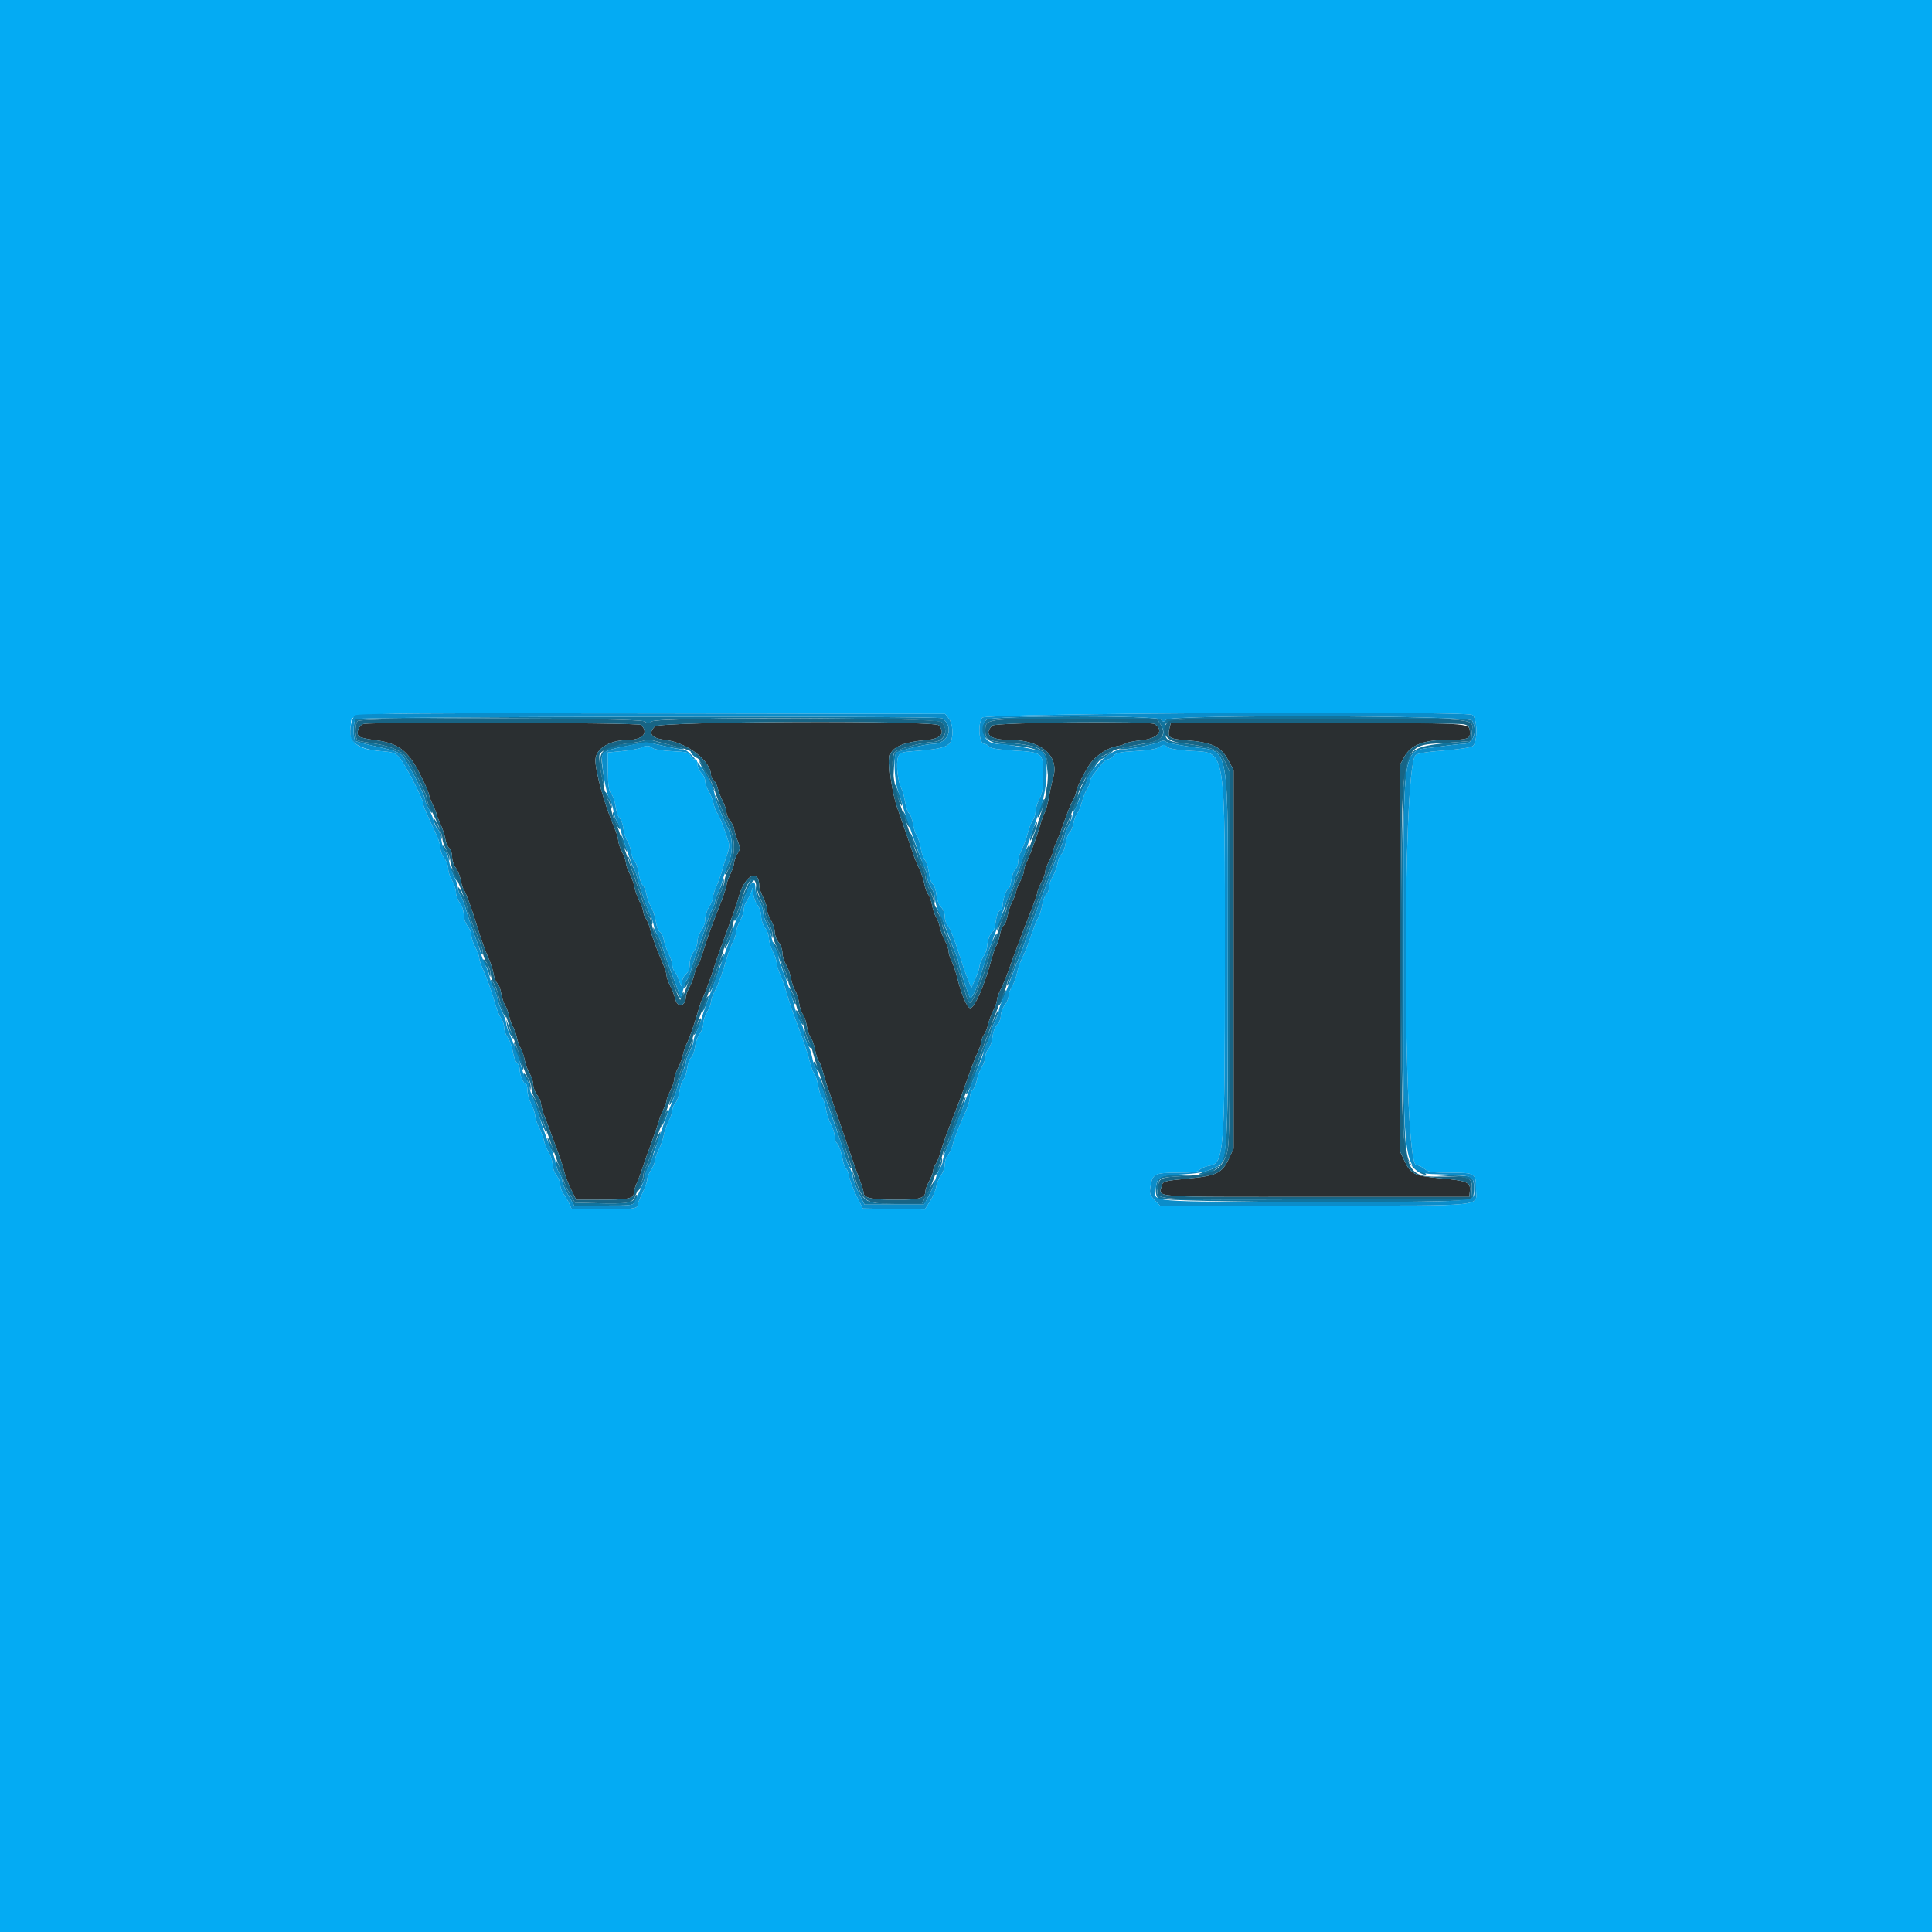 <svg id="svg" version="1.1" xmlns="http://www.w3.org/2000/svg" xmlns:xlink="http://www.w3.org/1999/xlink" width="400" height="400" viewBox="0, 0, 400,400"><g id="svgg"><path id="path0" d="M75.301 149.882 C 74.306 150.074,73.638 151.798,74.301 152.461 C 74.522 152.682,75.981 153.023,77.544 153.219 C 81.752 153.748,83.759 154.957,85.812 158.200 C 86.833 159.813,88.797 163.958,88.814 164.536 C 88.821 164.791,89.175 165.720,89.600 166.600 C 90.025 167.480,90.379 168.360,90.386 168.556 C 90.394 168.752,90.749 169.652,91.175 170.556 C 91.601 171.460,92.056 172.857,92.185 173.660 C 92.315 174.463,92.686 175.340,93.011 175.609 C 93.335 175.878,93.600 176.682,93.600 177.395 C 93.600 178.108,93.934 179.121,94.342 179.646 C 94.750 180.171,95.216 181.320,95.378 182.200 C 95.539 183.080,95.836 183.999,96.037 184.243 C 96.405 184.688,97.565 187.842,98.596 191.200 C 99.588 194.429,100.494 196.970,101.235 198.600 C 101.635 199.480,102.066 200.857,102.192 201.660 C 102.318 202.463,102.664 203.321,102.961 203.567 C 103.257 203.814,103.617 204.744,103.759 205.636 C 103.902 206.527,104.267 207.649,104.570 208.128 C 104.873 208.608,105.253 209.627,105.413 210.394 C 105.574 211.161,105.934 212.151,106.213 212.594 C 106.493 213.037,106.847 214.030,107.000 214.800 C 107.153 215.570,107.518 216.579,107.810 217.042 C 108.103 217.504,108.467 218.584,108.620 219.442 C 108.772 220.299,109.235 221.561,109.649 222.247 C 110.062 222.933,110.400 223.985,110.400 224.584 C 110.400 225.183,110.760 226.131,111.200 226.691 C 111.640 227.250,112.000 228.055,112.000 228.480 C 112.000 228.904,112.333 230.095,112.739 231.126 C 113.146 232.157,113.703 233.630,113.978 234.400 C 114.252 235.170,114.921 236.970,115.464 238.400 C 116.006 239.830,116.622 241.720,116.831 242.600 C 117.041 243.480,117.682 245.145,118.254 246.300 L 119.295 248.400 123.998 248.400 C 129.827 248.400,131.200 248.159,131.200 247.137 C 131.200 246.718,131.500 245.705,131.866 244.887 C 132.232 244.069,132.756 242.680,133.029 241.800 C 133.303 240.920,134.100 238.670,134.800 236.800 C 135.500 234.930,136.208 232.860,136.373 232.200 C 136.538 231.540,136.972 230.424,137.337 229.720 C 137.701 229.016,138.000 228.199,138.000 227.904 C 138.000 227.610,138.360 226.663,138.800 225.800 C 139.240 224.937,139.600 223.861,139.600 223.409 C 139.600 222.958,139.936 221.961,140.347 221.194 C 140.757 220.427,141.228 219.170,141.393 218.400 C 141.558 217.630,141.927 216.550,142.214 216.000 C 142.772 214.932,143.722 212.195,144.610 209.097 C 144.911 208.051,145.295 206.971,145.466 206.697 C 145.787 206.181,147.359 201.895,147.997 199.800 C 148.325 198.720,149.198 196.288,151.657 189.600 C 152.102 188.390,152.712 186.540,153.013 185.490 C 154.267 181.113,157.200 179.711,157.200 183.489 C 157.200 183.897,157.560 184.937,158.000 185.800 C 158.440 186.663,158.800 187.777,158.800 188.275 C 158.800 188.773,159.159 189.770,159.599 190.490 C 160.038 191.211,160.398 192.312,160.399 192.937 C 160.399 193.562,160.760 194.531,161.200 195.091 C 161.640 195.650,162.000 196.647,162.000 197.307 C 162.000 197.966,162.338 199.067,162.751 199.753 C 163.165 200.439,163.628 201.720,163.781 202.600 C 163.934 203.480,164.312 204.592,164.620 205.072 C 164.929 205.551,165.300 206.721,165.444 207.672 C 165.588 208.622,165.944 209.675,166.234 210.010 C 166.524 210.346,166.884 211.426,167.034 212.410 C 167.184 213.395,167.552 214.484,167.852 214.830 C 168.153 215.177,168.555 216.300,168.747 217.326 C 168.938 218.352,169.289 219.426,169.527 219.712 C 169.764 219.998,170.135 220.944,170.352 221.816 C 170.569 222.687,171.059 224.300,171.442 225.400 C 171.825 226.500,172.446 228.300,172.822 229.400 C 173.197 230.500,173.724 232.030,173.992 232.800 C 174.260 233.570,175.116 236.090,175.895 238.400 C 176.674 240.710,177.646 243.443,178.056 244.474 C 178.465 245.505,178.800 246.634,178.800 246.984 C 178.800 248.028,180.586 248.400,185.597 248.400 C 190.486 248.400,191.600 248.060,191.600 246.570 C 191.600 246.255,191.960 245.325,192.400 244.504 C 192.840 243.684,193.200 242.734,193.200 242.395 C 193.200 242.056,193.442 241.423,193.737 240.989 C 194.032 240.555,194.471 239.480,194.711 238.600 C 195.132 237.057,196.165 234.225,197.994 229.600 C 198.472 228.390,199.279 226.230,199.786 224.800 C 201.258 220.650,201.697 219.502,202.471 217.774 C 202.872 216.879,203.200 215.884,203.200 215.563 C 203.200 215.241,203.447 214.623,203.749 214.189 C 204.051 213.755,204.435 212.770,204.602 212.000 C 204.770 211.230,205.243 209.973,205.653 209.206 C 206.064 208.439,206.400 207.485,206.400 207.085 C 206.400 206.685,206.743 205.693,207.163 204.879 C 207.582 204.066,208.278 202.410,208.709 201.200 C 210.159 197.128,211.700 193.024,213.255 189.092 C 214.105 186.942,214.800 184.960,214.800 184.686 C 214.800 184.412,215.160 183.516,215.600 182.696 C 216.040 181.875,216.400 180.885,216.400 180.496 C 216.400 180.106,216.760 179.116,217.200 178.296 C 217.640 177.475,218.000 176.604,218.000 176.362 C 218.000 176.119,218.262 175.354,218.582 174.660 C 219.135 173.464,219.620 172.190,221.005 168.300 C 221.338 167.365,221.878 166.122,222.205 165.538 C 222.532 164.954,222.806 164.234,222.813 163.938 C 222.830 163.188,224.888 159.123,225.904 157.831 C 227.128 156.275,229.531 154.759,231.172 154.508 C 231.957 154.387,232.810 154.125,233.066 153.924 C 233.322 153.723,234.821 153.421,236.397 153.252 C 239.799 152.889,241.093 151.254,239.046 149.906 C 238.047 149.248,206.103 149.554,205.429 150.229 C 203.598 152.059,205.025 153.200,209.142 153.200 C 215.549 153.200,219.345 156.494,218.066 160.945 C 217.804 161.855,217.403 163.680,217.175 165.000 C 216.946 166.320,216.561 167.756,216.320 168.191 C 216.078 168.626,215.647 169.796,215.363 170.791 C 214.692 173.143,213.071 177.560,212.471 178.674 C 212.212 179.154,212.000 179.877,212.000 180.280 C 212.000 180.682,211.640 181.684,211.200 182.504 C 210.760 183.325,210.400 184.230,210.400 184.514 C 210.400 184.798,210.054 185.709,209.631 186.539 C 209.208 187.368,208.744 188.746,208.600 189.600 C 208.456 190.455,208.100 191.351,207.811 191.591 C 207.521 191.832,207.159 192.694,207.006 193.507 C 206.854 194.320,206.523 195.349,206.271 195.793 C 206.019 196.237,205.599 197.410,205.337 198.400 C 203.879 203.912,201.711 208.880,200.838 208.712 C 200.180 208.585,199.039 205.870,198.167 202.355 C 197.860 201.120,197.338 199.590,197.007 198.955 C 196.676 198.320,196.404 197.437,196.402 196.994 C 196.401 196.551,196.064 195.561,195.653 194.794 C 195.243 194.027,194.769 192.773,194.601 192.006 C 194.433 191.239,194.062 190.249,193.777 189.806 C 193.492 189.363,193.133 188.280,192.979 187.400 C 192.825 186.520,192.467 185.530,192.183 185.200 C 191.900 184.870,191.537 183.880,191.378 183.000 C 191.219 182.120,190.774 180.770,190.388 180.000 C 190.003 179.230,189.488 178.015,189.244 177.300 C 189.000 176.585,188.599 175.415,188.352 174.700 C 188.106 173.985,187.597 172.500,187.222 171.400 C 186.846 170.300,186.216 168.500,185.821 167.400 C 184.592 163.975,183.760 157.545,184.359 156.099 C 185.002 154.546,187.422 153.593,191.600 153.248 C 194.772 152.986,195.784 151.868,194.380 150.176 C 193.503 149.119,136.664 149.336,135.600 150.400 C 134.093 151.907,134.857 152.858,137.867 153.219 C 142.261 153.748,147.196 157.572,147.199 160.451 C 147.200 160.809,147.458 161.317,147.774 161.579 C 148.090 161.841,148.461 162.565,148.597 163.189 C 148.734 163.812,149.196 165.008,149.623 165.846 C 150.050 166.684,150.404 167.736,150.409 168.185 C 150.414 168.633,150.770 169.450,151.200 170.000 C 151.630 170.550,151.986 171.264,151.991 171.587 C 151.996 171.909,152.300 172.959,152.667 173.919 C 153.289 175.549,153.289 175.741,152.667 176.795 C 152.300 177.415,151.994 178.256,151.986 178.662 C 151.979 179.068,151.625 180.120,151.200 181.000 C 150.775 181.880,150.421 182.911,150.414 183.292 C 150.406 183.672,149.700 185.742,148.844 187.892 C 147.311 191.741,146.558 193.857,145.319 197.800 C 144.974 198.900,144.558 199.890,144.396 200.000 C 144.233 200.110,143.964 200.830,143.797 201.600 C 143.630 202.370,143.157 203.627,142.747 204.394 C 142.336 205.161,142.000 206.028,142.000 206.320 C 142.000 208.374,140.231 208.764,139.801 206.806 C 139.665 206.186,139.204 204.992,138.777 204.154 C 138.350 203.316,138.000 202.314,138.000 201.926 C 138.000 201.539,137.660 200.452,137.244 199.511 C 136.141 197.015,134.879 193.578,134.559 192.200 C 134.406 191.540,134.037 190.645,133.740 190.211 C 133.443 189.777,133.200 189.140,133.200 188.796 C 133.200 188.451,132.842 187.466,132.404 186.607 C 131.966 185.748,131.489 184.405,131.345 183.622 C 131.201 182.840,130.749 181.573,130.341 180.806 C 129.934 180.039,129.600 179.087,129.600 178.690 C 129.600 178.293,129.240 177.262,128.800 176.400 C 128.360 175.538,128.000 174.470,128.000 174.027 C 128.000 173.584,127.665 172.452,127.255 171.511 C 125.214 166.829,123.141 159.377,123.281 157.228 C 123.429 154.956,126.211 153.264,129.867 153.223 C 133.061 153.187,134.377 151.737,132.720 150.080 C 132.256 149.616,77.661 149.428,75.301 149.882 M242.172 150.568 C 241.630 152.729,241.948 152.980,245.604 153.266 C 250.833 153.676,252.738 154.551,254.200 157.215 L 255.400 159.400 255.400 198.600 L 255.400 237.800 254.460 239.820 C 253.029 242.895,251.914 243.442,245.894 244.019 C 241.100 244.479,240.774 244.564,240.559 245.423 C 239.912 248.000,237.237 247.800,272.405 247.800 L 304.200 247.800 304.323 246.527 C 304.493 244.771,303.735 244.455,298.116 243.942 C 292.742 243.451,292.097 243.127,290.729 240.232 L 289.800 238.265 289.800 198.348 L 289.800 158.430 290.778 156.640 C 292.064 154.285,294.787 153.203,299.441 153.195 C 303.905 153.187,304.471 152.985,304.321 151.449 C 304.146 149.652,304.994 149.700,272.108 149.647 L 242.415 149.600 242.172 150.568 " stroke="none" fill="#2a2f31" fill-rule="evenodd"></path><path id="path1" d="M0.000 200.000 L 0.000 400.000 200.000 400.000 L 400.000 400.000 400.000 200.000 L 400.000 0.000 200.000 0.000 L 0.000 0.000 0.000 200.000 M196.435 148.744 C 197.267 149.771,197.466 152.356,196.808 153.584 C 196.245 154.638,194.545 155.112,190.180 155.432 C 186.520 155.701,186.318 155.764,185.937 156.757 C 185.467 157.986,185.856 161.761,186.603 163.205 C 186.889 163.758,187.250 165.057,187.405 166.092 C 187.560 167.127,187.923 168.170,188.212 168.410 C 188.501 168.650,188.859 169.601,189.007 170.523 C 189.156 171.445,189.525 172.592,189.829 173.072 C 190.133 173.551,190.500 174.721,190.644 175.672 C 190.788 176.622,191.174 177.708,191.500 178.084 C 191.827 178.460,192.191 179.630,192.310 180.684 C 192.428 181.738,192.785 182.791,193.103 183.024 C 193.421 183.258,193.776 184.285,193.891 185.308 C 194.014 186.402,194.409 187.446,194.850 187.845 C 195.268 188.223,195.600 189.059,195.600 189.730 C 195.600 190.394,195.854 191.221,196.165 191.569 C 196.715 192.182,197.866 195.134,198.986 198.800 C 199.289 199.790,199.888 201.487,200.317 202.572 L 201.099 204.544 201.949 202.621 C 202.417 201.564,202.801 200.406,202.801 200.049 C 202.802 199.692,203.162 198.811,203.601 198.090 C 204.041 197.370,204.400 196.343,204.400 195.809 C 204.400 194.723,205.175 192.800,205.613 192.800 C 205.769 192.800,206.017 191.892,206.165 190.781 C 206.324 189.579,206.669 188.672,207.016 188.538 C 207.337 188.415,207.600 187.911,207.600 187.417 C 207.600 186.253,208.387 184.000,208.794 184.000 C 208.967 184.000,209.228 183.205,209.374 182.233 C 209.520 181.261,209.900 180.249,210.220 179.984 C 210.539 179.719,210.800 179.022,210.800 178.436 C 210.800 177.849,211.137 176.709,211.548 175.901 C 211.960 175.094,212.510 173.588,212.770 172.554 C 213.030 171.519,213.504 170.302,213.822 169.848 C 214.140 169.394,214.400 168.560,214.400 167.996 C 214.400 167.431,214.760 166.263,215.200 165.400 C 215.804 164.215,216.000 163.041,216.000 160.604 C 216.000 155.844,215.897 155.754,210.022 155.401 C 206.705 155.202,205.083 154.942,204.764 154.557 C 204.510 154.250,204.073 154.000,203.794 154.000 C 202.698 154.000,202.379 149.929,203.368 148.576 C 204.031 147.670,303.149 147.117,304.820 148.011 C 305.866 148.571,305.976 153.590,304.960 154.433 C 304.568 154.759,302.256 155.125,298.973 155.382 C 295.178 155.679,293.457 155.974,293.048 156.400 C 290.264 159.298,290.432 241.200,293.221 241.200 C 293.590 241.200,294.350 241.560,294.909 242.000 C 295.785 242.689,296.532 242.800,300.283 242.800 C 305.443 242.800,305.600 242.900,305.600 246.200 C 305.600 249.907,308.600 249.600,272.395 249.600 L 240.150 249.600 239.034 248.435 C 238.049 247.407,237.950 247.077,238.195 245.627 C 238.635 243.026,239.081 242.800,243.780 242.800 C 246.967 242.800,248.016 242.663,248.403 242.196 C 248.678 241.864,249.587 241.484,250.423 241.350 C 253.425 240.870,253.600 238.561,253.600 199.365 C 253.600 153.972,253.913 155.912,246.513 155.459 C 243.628 155.283,242.052 155.009,241.608 154.608 C 241.031 154.085,240.850 154.090,240.054 154.647 C 239.449 155.071,237.853 155.350,235.186 155.497 C 232.014 155.671,231.085 155.864,230.548 156.458 C 230.178 156.866,229.650 157.200,229.374 157.200 C 228.913 157.200,228.210 157.943,226.300 160.445 C 225.915 160.950,225.600 161.646,225.600 161.992 C 225.600 162.339,225.348 162.982,225.039 163.423 C 224.731 163.863,224.264 165.028,224.002 166.012 C 223.740 166.995,223.295 168.070,223.013 168.400 C 222.732 168.730,222.384 169.657,222.240 170.460 C 222.096 171.263,221.733 172.124,221.433 172.373 C 221.133 172.622,220.769 173.615,220.624 174.580 C 220.479 175.545,220.104 176.547,219.791 176.807 C 219.478 177.068,219.105 177.937,218.962 178.740 C 218.819 179.543,218.365 180.761,217.951 181.447 C 217.538 182.133,217.200 183.146,217.200 183.698 C 217.200 184.250,216.944 184.914,216.631 185.174 C 216.318 185.434,215.938 186.401,215.786 187.323 C 215.634 188.245,215.262 189.450,214.960 190.000 C 214.454 190.922,214.154 191.698,212.799 195.600 C 212.531 196.370,211.987 197.640,211.589 198.422 C 211.191 199.205,210.733 200.551,210.571 201.414 C 210.409 202.278,209.945 203.527,209.540 204.192 C 209.135 204.856,208.802 205.781,208.801 206.246 C 208.801 206.711,208.440 207.550,208.000 208.109 C 207.560 208.669,207.200 209.655,207.200 210.301 C 207.200 210.947,206.863 211.781,206.450 212.155 C 206.016 212.547,205.615 213.592,205.497 214.633 C 205.386 215.623,205.003 216.754,204.647 217.148 C 204.291 217.541,204.000 218.278,204.000 218.784 C 204.000 219.291,203.662 220.267,203.249 220.953 C 202.835 221.639,202.381 222.857,202.238 223.660 C 202.095 224.463,201.714 225.340,201.389 225.609 C 201.065 225.878,200.800 226.559,200.800 227.123 C 200.800 227.686,200.471 228.879,200.068 229.774 C 198.637 232.956,197.520 235.819,197.198 237.129 C 197.018 237.860,196.585 238.775,196.236 239.161 C 195.886 239.547,195.600 240.410,195.600 241.078 C 195.600 241.746,195.266 242.721,194.858 243.246 C 194.450 243.771,193.993 244.870,193.842 245.688 C 193.691 246.507,193.090 247.906,192.507 248.798 L 191.445 250.419 185.043 250.310 L 178.640 250.200 177.339 247.600 C 176.623 246.170,175.923 244.325,175.784 243.500 C 175.644 242.675,175.375 242.000,175.185 242.000 C 174.995 242.000,174.628 240.923,174.369 239.607 C 174.111 238.291,173.651 237.009,173.349 236.758 C 173.047 236.507,172.800 235.826,172.800 235.245 C 172.800 234.664,172.463 233.560,172.052 232.792 C 171.640 232.024,171.171 230.587,171.008 229.598 C 170.846 228.609,170.482 227.530,170.200 227.200 C 169.918 226.870,169.557 225.790,169.398 224.800 C 169.239 223.810,168.905 222.749,168.655 222.441 C 168.405 222.134,167.991 221.054,167.735 220.041 C 167.256 218.145,166.394 215.548,165.200 212.400 C 164.103 209.508,163.161 206.719,162.700 205.000 C 162.464 204.120,161.940 202.668,161.536 201.774 C 161.131 200.879,160.800 199.792,160.800 199.358 C 160.800 198.924,160.440 197.863,160.000 197.000 C 159.560 196.137,159.200 194.912,159.200 194.279 C 159.200 193.645,158.840 192.669,158.400 192.109 C 157.950 191.538,157.600 190.486,157.600 189.709 C 157.600 188.932,157.250 187.881,156.800 187.309 C 156.360 186.750,155.985 185.641,155.966 184.846 C 155.933 183.477,155.914 183.457,155.608 184.472 C 155.430 185.062,154.995 185.957,154.642 186.461 C 154.289 186.966,154.000 187.789,154.000 188.290 C 154.000 188.792,153.640 189.875,153.200 190.696 C 152.760 191.516,152.399 192.551,152.398 192.994 C 152.396 193.437,152.109 194.340,151.758 195.000 C 151.408 195.660,150.884 197.010,150.593 198.000 C 149.585 201.433,148.725 203.807,147.964 205.254 C 147.544 206.054,147.199 207.044,147.199 207.454 C 147.198 207.865,146.838 208.789,146.399 209.510 C 145.959 210.230,145.600 211.331,145.600 211.956 C 145.600 212.581,145.267 213.521,144.860 214.046 C 144.453 214.571,144.018 215.779,143.894 216.731 C 143.769 217.683,143.404 218.673,143.081 218.931 C 142.758 219.189,142.398 220.179,142.281 221.131 C 142.164 222.083,141.806 223.163,141.486 223.531 C 141.167 223.899,140.807 224.979,140.686 225.931 C 140.566 226.883,140.183 227.977,139.834 228.363 C 139.485 228.748,139.200 229.416,139.200 229.847 C 139.200 230.278,138.860 231.297,138.445 232.111 C 138.030 232.925,137.565 234.260,137.412 235.077 C 137.259 235.894,136.788 237.239,136.367 238.065 C 135.945 238.892,135.599 239.890,135.597 240.284 C 135.596 240.678,135.237 241.540,134.800 242.200 C 134.363 242.860,134.002 243.760,133.999 244.200 C 133.996 244.640,133.550 245.900,133.009 247.000 C 132.468 248.100,132.019 249.206,132.013 249.457 C 131.991 250.259,130.873 250.400,124.559 250.400 L 118.383 250.400 117.907 249.300 C 117.646 248.695,117.110 247.771,116.716 247.246 C 116.322 246.721,116.000 245.850,116.000 245.309 C 116.000 244.769,115.640 243.869,115.200 243.309 C 114.760 242.750,114.400 241.753,114.400 241.093 C 114.400 240.434,114.059 239.333,113.643 238.647 C 113.227 237.961,112.766 236.833,112.620 236.139 C 112.473 235.446,112.004 234.192,111.577 233.354 C 111.150 232.516,110.800 231.457,110.800 231.000 C 110.800 230.543,110.440 229.463,110.000 228.600 C 109.560 227.737,109.200 226.439,109.200 225.715 C 109.200 224.992,109.049 224.400,108.864 224.400 C 108.391 224.400,107.600 222.542,107.600 221.430 C 107.600 220.917,107.339 220.281,107.020 220.016 C 106.700 219.751,106.315 218.694,106.163 217.667 C 106.012 216.640,105.553 215.371,105.144 214.846 C 104.735 214.321,104.400 213.416,104.400 212.835 C 104.400 212.254,104.120 211.378,103.777 210.889 C 103.435 210.400,102.912 209.145,102.614 208.100 C 101.860 205.448,100.812 202.493,99.940 200.556 C 99.533 199.652,99.200 198.616,99.200 198.255 C 99.200 197.893,98.840 196.925,98.400 196.104 C 97.960 195.284,97.600 194.188,97.600 193.669 C 97.600 193.150,97.240 192.269,96.800 191.709 C 96.350 191.138,96.000 190.086,96.000 189.309 C 96.000 188.532,95.650 187.481,95.200 186.909 C 94.760 186.350,94.400 185.381,94.400 184.756 C 94.400 184.131,94.041 183.030,93.601 182.310 C 93.162 181.589,92.802 180.488,92.801 179.863 C 92.801 179.238,92.440 178.269,92.000 177.709 C 91.560 177.150,91.200 176.233,91.200 175.672 C 91.200 175.111,90.860 173.921,90.445 173.026 C 88.092 167.960,87.600 166.797,87.600 166.299 C 87.600 165.418,83.788 158.063,82.697 156.839 C 81.828 155.862,81.334 155.695,78.738 155.499 C 73.811 155.126,72.025 153.540,72.631 150.076 C 73.097 147.409,68.406 147.588,134.913 147.699 L 195.671 147.800 196.435 148.744 M132.758 154.799 C 132.405 155.006,130.695 155.315,128.958 155.488 L 125.800 155.801 125.850 159.714 C 125.889 162.707,126.053 163.795,126.548 164.343 C 126.904 164.736,127.317 165.945,127.464 167.029 C 127.611 168.113,127.984 169.186,128.293 169.414 C 128.601 169.642,128.955 170.632,129.079 171.614 C 129.203 172.596,129.543 173.675,129.834 174.010 C 130.124 174.346,130.483 175.378,130.631 176.303 C 130.779 177.228,131.144 178.187,131.442 178.435 C 131.740 178.682,132.100 179.762,132.242 180.835 C 132.385 181.908,132.744 182.987,133.040 183.233 C 133.336 183.479,133.695 184.337,133.838 185.140 C 133.981 185.943,134.420 187.140,134.814 187.800 C 135.207 188.460,135.654 189.843,135.806 190.873 C 135.958 191.903,136.324 192.839,136.619 192.952 C 136.914 193.065,137.276 193.799,137.423 194.583 C 137.570 195.367,138.030 196.675,138.445 197.489 C 138.860 198.303,139.200 199.345,139.200 199.805 C 139.200 200.264,139.393 200.833,139.630 201.070 C 139.866 201.306,140.308 202.197,140.612 203.050 C 141.114 204.457,141.167 204.498,141.182 203.496 C 141.192 202.889,141.560 202.084,142.000 201.707 C 142.528 201.255,142.800 200.527,142.800 199.565 C 142.800 198.714,143.133 197.685,143.600 197.091 C 144.040 196.531,144.400 195.541,144.400 194.891 C 144.400 194.240,144.760 193.250,145.200 192.691 C 145.640 192.131,146.001 191.072,146.003 190.337 C 146.004 189.602,146.363 188.460,146.800 187.800 C 147.237 187.140,147.596 186.260,147.597 185.844 C 147.599 185.428,147.938 184.348,148.351 183.444 C 148.764 182.540,149.288 181.080,149.515 180.200 C 149.742 179.320,150.207 177.853,150.548 176.941 C 150.992 175.753,151.063 174.959,150.799 174.141 C 149.836 171.161,148.897 168.799,148.472 168.287 C 148.215 167.977,147.883 167.111,147.734 166.362 C 147.585 165.613,147.134 164.460,146.733 163.800 C 146.331 163.140,146.002 162.195,146.001 161.700 C 146.001 161.205,145.640 160.440,145.200 160.000 C 144.760 159.560,144.400 158.750,144.400 158.200 C 144.400 157.552,144.176 157.200,143.763 157.200 C 143.412 157.200,143.037 156.861,142.928 156.447 C 142.759 155.798,142.239 155.671,139.162 155.524 C 137.161 155.428,135.384 155.144,135.117 154.877 C 134.551 154.311,133.645 154.281,132.758 154.799 " stroke="none" fill="#04abf3" fill-rule="evenodd"></path><path id="path2" d="M73.677 148.883 C 73.062 149.498,73.056 153.063,73.668 153.442 C 73.926 153.601,76.004 154.135,78.287 154.628 C 81.462 155.313,82.645 155.752,83.319 156.494 C 84.320 157.596,88.027 164.728,88.011 165.520 C 87.996 166.239,89.211 168.523,89.470 168.263 C 89.587 168.147,89.393 167.640,89.041 167.137 C 88.688 166.634,88.400 165.888,88.400 165.479 C 88.400 164.379,84.919 157.571,83.712 156.309 C 82.639 155.188,80.100 154.289,76.649 153.808 C 75.576 153.658,74.451 153.441,74.149 153.325 C 73.459 153.060,73.406 149.954,74.080 149.280 C 74.844 148.516,132.328 148.594,133.422 149.360 C 134.107 149.840,134.331 149.840,134.987 149.360 C 136.332 148.377,194.042 148.542,194.938 149.531 C 196.526 151.287,195.534 153.600,193.193 153.600 C 191.401 153.600,186.199 154.937,185.394 155.605 C 184.962 155.964,184.821 156.819,184.877 158.749 L 184.954 161.400 185.098 158.800 C 185.177 157.370,185.376 156.066,185.539 155.903 C 186.023 155.417,191.685 154.020,193.211 154.009 C 196.392 153.988,197.623 150.422,195.040 148.708 C 194.233 148.172,74.214 148.346,73.677 148.883 M204.229 149.029 C 202.051 151.206,203.758 153.791,207.600 154.135 C 215.515 154.843,216.361 155.310,216.810 159.220 L 217.152 162.200 217.030 159.306 C 216.855 155.160,215.701 154.404,208.600 153.782 C 204.551 153.428,204.000 153.144,204.000 151.409 C 204.000 148.770,203.787 148.800,222.643 148.800 L 239.508 148.800 240.154 149.786 C 241.706 152.155,240.760 153.319,236.724 154.008 C 232.201 154.780,230.884 155.103,232.057 155.154 C 233.455 155.215,239.203 154.082,240.131 153.563 C 240.598 153.302,241.032 153.292,241.331 153.536 C 241.589 153.746,243.870 154.227,246.400 154.604 C 254.934 155.876,254.200 151.717,254.200 198.800 C 254.200 244.371,254.631 240.592,249.200 242.638 C 247.979 243.098,247.928 243.166,248.800 243.176 C 250.740 243.197,252.914 241.549,253.790 239.393 C 254.584 237.439,254.600 236.634,254.600 198.600 L 254.600 159.800 253.665 157.734 C 252.499 155.157,251.547 154.760,244.200 153.789 C 241.711 153.460,241.200 153.050,241.200 151.380 C 241.200 148.635,239.159 148.800,273.180 148.800 C 307.414 148.800,304.947 148.576,304.724 151.670 L 304.600 153.400 301.000 153.705 C 293.432 154.347,292.122 154.942,291.000 158.244 C 289.713 162.034,289.764 236.341,291.056 239.400 C 291.896 241.390,293.848 243.200,295.153 243.200 C 295.502 243.200,294.992 242.775,294.020 242.254 C 290.463 240.352,290.641 242.610,290.619 199.200 C 290.595 151.798,289.966 155.772,297.672 154.628 C 299.999 154.283,302.429 154.000,303.071 154.000 C 305.062 154.000,305.982 151.409,304.786 149.174 C 304.222 148.120,242.517 147.940,241.468 148.989 C 240.950 149.507,240.821 149.507,240.391 148.989 C 239.629 148.072,205.148 148.109,204.229 149.029 M133.468 153.266 C 133.134 153.453,131.722 153.723,130.330 153.866 C 124.613 154.452,123.682 155.431,124.435 160.065 C 124.725 161.851,125.030 163.109,125.113 162.861 C 125.196 162.612,125.083 161.248,124.863 159.830 C 124.188 155.500,124.169 155.518,130.927 154.226 C 133.866 153.664,134.261 153.677,137.461 154.437 C 139.334 154.882,141.167 155.187,141.533 155.114 C 141.900 155.042,141.120 154.754,139.800 154.475 C 138.480 154.196,136.652 153.734,135.738 153.447 C 134.754 153.139,133.827 153.065,133.468 153.266 M143.060 155.811 C 143.189 156.147,143.678 156.622,144.147 156.865 C 144.932 157.273,144.922 157.224,144.030 156.254 C 142.915 155.042,142.732 154.958,143.060 155.811 M229.633 155.761 C 229.377 156.069,228.758 156.424,228.258 156.550 C 227.021 156.860,224.448 161.049,223.067 165.000 C 222.759 165.880,222.363 166.945,222.186 167.366 C 221.960 167.903,222.002 168.046,222.327 167.845 C 222.581 167.688,223.074 166.582,223.421 165.387 C 223.768 164.192,224.201 163.123,224.382 163.011 C 224.563 162.899,224.825 162.356,224.963 161.805 C 225.225 160.760,227.572 157.200,227.999 157.200 C 228.134 157.200,228.855 156.750,229.600 156.200 C 230.345 155.650,230.762 155.200,230.527 155.200 C 230.291 155.200,229.889 155.452,229.633 155.761 M144.800 157.632 C 144.800 158.028,147.965 164.200,147.982 163.839 C 148.005 163.383,146.075 159.264,145.346 158.211 C 145.046 157.777,144.800 157.516,144.800 157.632 M185.215 162.600 C 185.207 163.040,185.552 164.300,185.982 165.400 C 187.004 168.018,187.032 166.814,186.014 163.985 C 185.582 162.783,185.223 162.160,185.215 162.600 M216.493 163.600 C 216.493 164.370,216.575 164.685,216.676 164.300 C 216.776 163.915,216.776 163.285,216.676 162.900 C 216.575 162.515,216.493 162.830,216.493 163.600 M125.200 164.029 C 125.200 164.369,125.464 164.996,125.787 165.424 C 126.110 165.851,126.401 166.560,126.434 167.000 C 126.480 167.622,126.532 167.653,126.668 167.139 C 126.765 166.776,126.474 165.788,126.022 164.945 C 125.570 164.102,125.200 163.690,125.200 164.029 M148.008 164.712 C 147.999 165.315,149.754 169.712,150.643 171.313 C 151.724 173.261,151.813 176.403,150.849 178.583 C 149.858 180.824,149.739 181.942,150.676 180.210 C 152.410 177.005,152.405 173.868,150.657 170.224 C 150.334 169.551,149.608 167.920,149.043 166.600 C 148.478 165.280,148.012 164.430,148.008 164.712 M215.474 166.731 C 215.103 167.658,214.810 168.728,214.822 169.108 C 214.834 169.489,215.201 168.920,215.637 167.845 C 216.073 166.770,216.367 165.700,216.289 165.468 C 216.212 165.236,215.845 165.804,215.474 166.731 M186.859 168.000 C 186.859 168.330,187.193 169.320,187.600 170.200 C 188.007 171.080,188.341 171.530,188.341 171.200 C 188.341 170.870,188.007 169.880,187.600 169.000 C 187.193 168.120,186.859 167.670,186.859 168.000 M126.846 168.501 C 126.821 168.887,127.160 169.875,127.600 170.696 C 128.040 171.516,128.400 171.916,128.400 171.583 C 128.400 171.250,128.152 170.623,127.848 170.189 C 127.545 169.755,127.205 169.040,127.094 168.600 C 126.930 167.947,126.884 167.929,126.846 168.501 M221.632 168.806 C 221.614 169.139,221.240 170.084,220.800 170.904 C 220.360 171.725,219.994 172.623,219.986 172.899 C 219.979 173.174,219.625 174.120,219.200 175.000 C 218.775 175.880,218.421 176.820,218.414 177.089 C 218.406 177.358,218.057 178.348,217.638 179.289 C 217.220 180.230,216.385 182.350,215.785 184.000 C 214.636 187.153,212.618 192.486,210.976 196.708 C 210.439 198.087,210.000 199.402,210.000 199.630 C 210.000 199.858,209.629 200.857,209.177 201.852 C 208.724 202.846,208.410 203.830,208.480 204.039 C 208.549 204.248,209.026 203.290,209.538 201.909 C 210.051 200.529,210.709 198.860,211.001 198.200 C 211.293 197.540,211.803 196.190,212.135 195.200 C 212.467 194.210,213.096 192.500,213.532 191.400 C 213.969 190.300,214.547 188.770,214.817 188.000 C 215.088 187.230,215.625 185.790,216.012 184.800 C 216.398 183.810,217.204 181.650,217.801 180.000 C 218.399 178.350,219.228 176.260,219.644 175.356 C 220.060 174.452,220.400 173.474,220.400 173.182 C 220.400 172.891,220.775 171.877,221.234 170.929 C 221.693 169.981,221.977 168.979,221.866 168.703 C 221.727 168.359,221.653 168.391,221.632 168.806 M89.789 169.800 C 89.939 170.460,90.318 171.284,90.631 171.631 C 90.944 171.979,91.221 172.699,91.246 173.231 C 91.280 173.925,91.345 173.999,91.478 173.491 C 91.579 173.101,91.179 171.841,90.589 170.691 C 89.833 169.218,89.597 168.955,89.789 169.800 M213.879 171.650 C 212.928 174.139,213.069 175.029,214.037 172.645 C 214.473 171.570,214.769 170.506,214.694 170.281 C 214.619 170.056,214.252 170.672,213.879 171.650 M188.431 172.600 C 188.424 173.040,188.774 174.185,189.209 175.144 C 189.644 176.103,190.000 177.095,190.000 177.350 C 190.000 177.604,190.360 178.484,190.800 179.304 C 191.240 180.125,191.601 181.203,191.602 181.699 C 191.604 182.194,191.895 183.140,192.249 183.800 C 192.603 184.460,193.036 185.450,193.212 186.000 L 193.531 187.000 193.563 186.000 C 193.580 185.450,193.237 184.460,192.800 183.800 C 192.363 183.140,192.004 182.200,192.003 181.711 C 192.001 181.222,191.653 180.052,191.228 179.111 C 190.803 178.170,190.003 176.140,189.450 174.600 C 188.897 173.060,188.438 172.160,188.431 172.600 M128.428 173.000 C 128.424 173.440,128.778 174.520,129.215 175.400 C 130.089 177.160,129.998 176.307,129.044 173.800 C 128.693 172.879,128.432 172.539,128.428 173.000 M91.601 175.251 C 91.601 175.609,91.870 176.126,92.200 176.400 C 92.530 176.674,92.821 177.281,92.846 177.749 C 92.880 178.356,92.943 178.412,93.067 177.944 C 93.163 177.583,92.873 176.683,92.422 175.944 C 91.948 175.165,91.602 174.874,91.601 175.251 M212.288 176.296 C 211.938 177.123,211.438 178.520,211.177 179.400 C 210.917 180.280,210.545 181.171,210.352 181.380 C 210.158 181.589,210.000 182.046,210.000 182.395 C 210.000 182.745,209.650 183.716,209.223 184.554 C 208.796 185.392,208.324 186.646,208.174 187.339 C 208.025 188.033,207.564 189.268,207.151 190.084 C 206.738 190.900,206.414 191.890,206.432 192.284 C 206.456 192.841,206.512 192.867,206.683 192.400 C 206.804 192.070,207.240 191.045,207.652 190.122 C 208.063 189.199,208.400 188.258,208.400 188.030 C 208.400 187.802,209.130 185.768,210.022 183.508 C 213.023 175.909,213.294 175.160,213.109 174.976 C 213.008 174.875,212.639 175.469,212.288 176.296 M130.035 177.400 C 130.020 177.620,130.643 179.600,131.421 181.800 C 132.198 184.000,133.102 186.647,133.428 187.683 C 133.754 188.718,134.196 189.674,134.410 189.806 C 134.625 189.939,134.814 190.442,134.832 190.924 C 134.851 191.474,134.946 191.590,135.087 191.234 C 135.210 190.923,135.023 190.113,134.672 189.434 C 133.925 187.992,132.534 184.084,131.959 181.816 C 131.739 180.944,131.412 180.044,131.233 179.816 C 131.054 179.587,130.717 178.860,130.485 178.200 C 130.253 177.540,130.051 177.180,130.035 177.400 M93.200 179.507 C 93.200 179.780,93.560 180.675,94.000 181.496 C 94.440 182.316,94.800 182.765,94.800 182.493 C 94.800 182.220,94.440 181.325,94.000 180.504 C 93.560 179.684,93.200 179.235,93.200 179.507 M149.641 182.200 C 149.603 182.640,149.225 183.720,148.800 184.600 C 148.375 185.480,148.021 186.434,148.014 186.720 C 148.006 187.006,147.714 187.792,147.365 188.468 C 147.016 189.143,146.494 190.529,146.206 191.548 C 145.919 192.567,145.203 194.660,144.617 196.200 C 144.030 197.740,143.375 199.698,143.161 200.552 C 142.948 201.405,142.509 202.481,142.186 202.941 C 141.864 203.401,141.606 204.053,141.614 204.389 C 141.634 205.254,142.659 203.392,143.369 201.200 C 143.689 200.210,144.423 198.140,145.000 196.600 C 145.576 195.060,146.308 192.875,146.625 191.744 C 146.943 190.613,147.471 189.173,147.799 188.544 C 148.127 187.915,148.396 187.168,148.398 186.884 C 148.399 186.600,148.771 185.641,149.224 184.753 C 149.677 183.865,149.971 182.747,149.878 182.269 C 149.724 181.476,149.703 181.469,149.641 182.200 M154.678 183.485 C 154.155 184.538,153.493 186.260,153.208 187.310 C 152.923 188.361,152.535 189.317,152.345 189.434 C 152.155 189.551,152.000 189.947,152.000 190.313 C 152.000 191.438,153.056 189.629,153.589 187.588 C 154.192 185.283,155.518 182.494,156.104 182.299 C 156.443 182.186,156.440 182.072,156.095 181.858 C 155.797 181.675,155.284 182.265,154.678 183.485 M94.816 183.811 C 94.807 184.257,95.049 184.977,95.353 185.411 C 95.657 185.845,96.181 187.190,96.518 188.400 C 97.078 190.408,97.647 192.050,99.362 196.600 C 99.787 197.727,99.970 197.937,99.982 197.311 C 99.992 196.822,99.660 195.652,99.244 194.711 C 97.997 191.890,96.801 188.623,96.784 187.992 C 96.757 187.015,94.834 182.927,94.816 183.811 M156.463 184.200 C 156.431 184.860,156.763 185.940,157.200 186.600 C 157.637 187.260,157.997 188.250,158.000 188.800 C 158.003 189.350,158.297 190.340,158.654 191.000 C 159.011 191.660,159.442 192.740,159.611 193.400 C 159.864 194.388,159.925 194.438,159.959 193.684 C 159.982 193.180,159.640 192.062,159.200 191.200 C 158.760 190.338,158.399 189.220,158.399 188.716 C 158.398 188.212,158.051 187.233,157.629 186.540 C 157.207 185.848,156.784 184.768,156.690 184.140 L 156.520 183.000 156.463 184.200 M193.603 187.876 C 193.601 188.138,193.775 188.461,193.989 188.593 C 194.203 188.726,194.566 189.591,194.795 190.517 C 195.025 191.443,195.476 192.740,195.798 193.400 C 196.373 194.579,199.227 203.154,200.025 206.100 C 200.248 206.925,200.606 207.600,200.820 207.600 C 201.467 207.600,203.819 201.902,204.865 197.800 C 205.089 196.920,205.564 195.622,205.919 194.916 C 206.274 194.209,206.466 193.533,206.345 193.412 C 206.035 193.102,204.395 197.337,203.017 202.000 C 202.176 204.848,201.173 206.937,200.831 206.553 C 200.510 206.193,198.395 199.679,198.398 199.060 C 198.399 198.874,198.156 198.154,197.858 197.460 C 196.625 194.592,195.200 190.752,195.197 190.292 C 195.196 190.021,194.837 189.260,194.400 188.600 C 193.963 187.940,193.604 187.614,193.603 187.876 M151.646 191.716 C 151.621 192.110,151.240 193.138,150.800 194.000 C 150.360 194.862,150.007 195.890,150.016 196.284 C 150.025 196.678,150.485 195.948,151.038 194.662 C 151.591 193.375,151.965 192.025,151.868 191.662 C 151.717 191.091,151.686 191.099,151.646 191.716 M135.232 192.338 C 135.214 192.634,135.456 193.354,135.768 193.938 C 136.081 194.522,136.601 195.810,136.924 196.800 C 139.896 205.909,141.703 209.333,141.566 205.600 C 141.551 205.193,141.448 205.245,141.245 205.760 C 140.911 206.613,141.121 207.036,138.788 200.800 C 138.088 198.930,137.307 196.660,137.053 195.756 C 136.799 194.852,136.392 193.862,136.149 193.556 C 135.906 193.250,135.607 192.730,135.485 192.400 C 135.324 191.964,135.255 191.947,135.232 192.338 M160.017 195.220 C 160.008 195.561,160.181 196.021,160.403 196.243 C 160.624 196.464,161.057 197.535,161.365 198.623 C 162.208 201.594,163.164 203.916,163.169 203.000 C 163.171 202.560,162.825 201.480,162.400 200.600 C 161.975 199.720,161.613 198.640,161.597 198.200 C 161.560 197.219,160.040 194.353,160.017 195.220 M149.038 199.006 C 148.653 200.103,147.971 201.954,147.523 203.120 C 147.074 204.286,146.800 205.334,146.914 205.448 C 147.126 205.659,148.800 201.502,148.800 200.765 C 148.800 200.542,149.081 199.817,149.424 199.153 C 149.768 198.489,149.979 197.736,149.893 197.479 C 149.808 197.223,149.423 197.910,149.038 199.006 M100.003 198.876 C 100.001 199.248,100.177 199.662,100.394 199.796 C 100.610 199.930,100.954 200.616,101.158 201.320 C 101.488 202.461,101.531 202.492,101.561 201.600 C 101.580 201.050,101.237 200.060,100.800 199.400 C 100.258 198.582,100.004 198.415,100.003 198.876 M101.600 203.125 C 101.600 203.402,101.852 204.027,102.161 204.514 C 102.469 205.001,102.851 206.030,103.009 206.800 C 103.325 208.338,104.754 211.308,104.782 210.486 C 104.792 210.203,104.552 209.573,104.250 209.086 C 103.947 208.599,103.488 207.316,103.228 206.237 C 102.773 204.340,101.600 202.099,101.600 203.125 M163.332 204.600 C 163.905 206.731,164.765 208.570,164.782 207.699 C 164.792 207.203,164.421 206.123,163.959 205.299 C 163.496 204.474,163.214 204.160,163.332 204.600 M207.489 206.182 C 206.525 208.205,206.624 208.914,207.603 206.994 C 208.045 206.128,208.355 205.265,208.292 205.077 C 208.230 204.890,207.868 205.387,207.489 206.182 M145.874 207.531 C 144.933 209.883,145.045 210.579,146.020 208.432 C 146.461 207.460,146.760 206.480,146.685 206.255 C 146.610 206.030,146.245 206.604,145.874 207.531 M164.803 209.415 C 164.804 209.847,165.163 210.740,165.600 211.400 C 166.629 212.953,166.629 212.218,165.600 210.200 C 165.075 209.169,164.801 208.900,164.803 209.415 M205.642 211.291 C 205.118 212.671,203.976 215.690,203.104 218.000 C 202.232 220.310,201.177 222.970,200.759 223.911 C 200.342 224.852,200.007 225.932,200.016 226.311 C 200.033 227.063,200.864 225.343,202.001 222.200 C 203.783 217.279,204.069 216.527,204.618 215.340 C 204.938 214.646,205.200 213.871,205.200 213.618 C 205.200 213.364,205.571 212.343,206.023 211.348 C 206.476 210.354,206.790 209.370,206.720 209.161 C 206.651 208.952,206.165 209.910,205.642 211.291 M144.252 212.226 C 143.841 213.223,143.588 214.121,143.690 214.223 C 143.961 214.494,145.316 211.346,145.145 210.842 C 145.065 210.607,144.664 211.229,144.252 212.226 M104.977 212.325 C 105.094 213.054,105.485 214.044,105.844 214.525 C 106.565 215.489,106.553 215.440,105.328 212.400 L 104.763 211.000 104.977 212.325 M166.441 213.540 C 166.393 214.651,167.683 217.552,167.915 216.854 C 168.004 216.589,167.856 216.108,167.587 215.784 C 167.318 215.460,166.959 214.611,166.790 213.898 C 166.549 212.882,166.473 212.804,166.441 213.540 M143.246 215.320 C 143.221 215.716,142.901 216.616,142.537 217.320 C 142.172 218.024,141.731 219.140,141.558 219.800 C 141.385 220.460,140.684 222.530,140.001 224.400 C 138.404 228.770,138.168 229.743,139.131 228.000 C 139.556 227.230,140.036 225.970,140.197 225.200 C 140.358 224.430,140.830 223.045,141.245 222.122 C 141.660 221.199,142.000 220.170,142.000 219.834 C 142.000 219.499,142.375 218.506,142.832 217.628 C 143.290 216.750,143.581 215.709,143.479 215.315 C 143.301 214.632,143.291 214.632,143.246 215.320 M106.432 216.126 C 106.414 216.525,106.746 217.695,107.169 218.726 C 107.591 219.757,108.027 220.870,108.137 221.200 C 108.287 221.651,108.345 221.620,108.368 221.074 C 108.386 220.675,108.054 219.505,107.631 218.474 C 107.209 217.443,106.773 216.330,106.663 216.000 C 106.513 215.549,106.455 215.580,106.432 216.126 M168.427 220.000 C 168.426 220.330,168.690 220.949,169.013 221.376 C 169.760 222.364,169.752 221.715,169.000 220.400 C 168.668 219.820,168.428 219.652,168.427 220.000 M108.407 222.451 C 108.403 222.809,108.670 223.326,109.000 223.600 C 109.330 223.874,109.625 224.571,109.654 225.149 C 109.704 226.112,109.724 226.124,109.884 225.285 C 109.982 224.775,109.695 223.801,109.237 223.085 C 108.729 222.293,108.411 222.050,108.407 222.451 M169.631 223.000 C 169.633 223.440,169.904 224.520,170.232 225.400 C 171.690 229.309,174.117 236.416,174.787 238.740 C 175.190 240.136,175.744 241.486,176.019 241.740 C 176.410 242.101,176.450 242.027,176.204 241.400 C 176.032 240.960,175.568 239.477,175.172 238.105 C 174.777 236.733,174.345 235.435,174.213 235.221 C 174.081 235.007,172.995 231.990,171.800 228.516 C 170.605 225.042,169.629 222.560,169.631 223.000 M110.208 227.000 C 110.377 227.440,110.776 228.610,111.095 229.600 C 111.830 231.879,113.170 235.112,113.187 234.648 C 113.213 233.937,111.027 227.775,110.473 227.000 L 109.902 226.200 110.208 227.000 M199.089 228.696 C 198.046 231.163,196.400 235.516,196.400 235.808 C 196.400 235.957,196.106 236.698,195.748 237.454 C 195.389 238.210,195.181 238.914,195.285 239.018 C 195.490 239.224,195.825 238.456,198.394 231.874 C 199.961 227.858,200.517 225.319,199.089 228.696 M137.474 231.131 C 136.533 233.483,136.645 234.179,137.620 232.032 C 138.061 231.060,138.360 230.080,138.285 229.855 C 138.210 229.630,137.845 230.204,137.474 231.131 M135.407 237.255 C 134.768 239.095,134.011 241.050,133.725 241.600 C 133.439 242.150,133.204 242.971,133.202 243.424 C 133.201 243.876,132.936 244.596,132.613 245.024 C 132.290 245.451,132.027 246.070,132.029 246.400 C 132.035 247.225,133.562 244.373,133.583 243.499 C 133.592 243.113,133.960 242.125,134.400 241.304 C 134.840 240.484,135.200 239.573,135.200 239.280 C 135.200 238.988,135.578 237.869,136.040 236.795 C 136.502 235.721,136.811 234.632,136.725 234.376 C 136.640 234.119,136.047 235.415,135.407 237.255 M113.419 236.167 C 113.546 236.810,113.908 237.705,114.225 238.156 C 115.023 239.297,114.893 238.514,113.965 236.600 C 113.307 235.243,113.224 235.177,113.419 236.167 M115.015 240.580 C 115.153 241.448,115.521 242.523,115.833 242.969 C 116.145 243.414,116.400 244.101,116.400 244.495 C 116.400 244.889,116.957 246.199,117.638 247.406 L 118.876 249.600 124.971 249.600 C 131.061 249.600,131.065 249.599,131.600 248.601 C 131.894 248.051,132.031 247.497,131.904 247.370 C 131.777 247.244,131.556 247.507,131.414 247.956 C 131.068 249.046,129.638 249.265,123.827 249.120 L 119.054 249.000 117.991 247.188 C 117.406 246.192,116.827 244.932,116.705 244.388 C 116.203 242.153,114.741 238.860,115.015 240.580 M194.834 240.200 C 194.801 240.640,194.510 241.349,194.187 241.776 C 193.864 242.204,193.600 242.831,193.600 243.171 C 193.600 243.510,193.970 243.098,194.422 242.255 C 194.874 241.412,195.165 240.424,195.068 240.061 C 194.932 239.547,194.880 239.578,194.834 240.200 M176.599 243.626 C 176.714 244.410,177.303 246.030,177.907 247.226 L 179.005 249.400 185.170 249.400 L 191.335 249.400 192.467 247.208 C 193.090 246.002,193.600 244.759,193.600 244.446 C 193.600 244.132,193.015 245.029,192.300 246.438 L 191.000 249.000 185.956 249.112 C 178.957 249.266,178.826 249.189,176.947 243.800 L 176.390 242.200 176.599 243.626 M240.250 243.714 C 239.228 244.461,238.932 247.275,239.786 248.128 C 240.652 248.995,303.858 249.182,304.720 248.320 C 305.289 247.751,305.349 244.855,304.809 244.000 C 304.518 243.540,303.519 243.388,300.515 243.349 L 296.600 243.298 300.282 243.549 C 304.537 243.839,304.896 244.073,304.726 246.446 L 304.600 248.200 272.644 248.302 C 237.444 248.415,239.366 248.556,239.725 245.884 C 240.003 243.812,239.964 243.833,243.932 243.569 L 247.400 243.338 244.176 243.269 C 242.082 243.224,240.707 243.380,240.250 243.714 " stroke="none" fill="#11749e" fill-rule="evenodd"></path><path id="path3" d="M74.080 149.280 C 73.406 149.954,73.459 153.060,74.149 153.325 C 74.451 153.441,75.576 153.658,76.649 153.808 C 80.100 154.289,82.639 155.188,83.712 156.309 C 84.877 157.527,88.400 164.363,88.400 165.406 C 88.400 165.775,88.653 166.554,88.963 167.138 C 90.456 169.954,91.600 172.773,91.601 173.640 C 91.602 174.168,91.962 175.189,92.401 175.910 C 92.841 176.630,93.200 177.600,93.200 178.066 C 93.200 178.531,93.539 179.652,93.952 180.556 C 95.115 183.096,96.800 187.561,96.800 188.100 C 96.800 188.629,98.048 192.005,99.244 194.711 C 99.660 195.652,100.001 196.822,100.003 197.311 C 100.004 197.800,100.363 198.740,100.800 199.400 C 101.237 200.060,101.596 201.055,101.597 201.611 C 101.599 202.167,101.860 202.994,102.178 203.448 C 102.496 203.902,102.972 205.157,103.235 206.237 C 103.498 207.316,103.952 208.650,104.243 209.200 C 104.534 209.750,104.949 210.830,105.164 211.600 C 105.380 212.370,106.035 214.260,106.620 215.800 C 107.205 217.340,107.924 219.455,108.219 220.500 C 108.514 221.545,109.035 222.800,109.377 223.289 C 109.720 223.778,110.000 224.605,110.000 225.127 C 110.000 225.649,110.268 226.554,110.595 227.138 C 110.922 227.722,111.724 229.820,112.377 231.800 C 113.030 233.780,114.222 237.200,115.026 239.400 C 115.830 241.600,116.587 243.845,116.707 244.388 C 116.828 244.932,117.406 246.192,117.991 247.188 L 119.054 249.000 123.827 249.120 C 130.182 249.279,130.989 249.109,131.591 247.490 C 131.855 246.781,132.325 245.722,132.636 245.138 C 132.946 244.554,133.201 243.744,133.202 243.338 C 133.204 242.932,133.455 242.121,133.760 241.536 C 134.065 240.951,135.046 238.341,135.938 235.736 C 136.831 233.131,137.942 230.010,138.407 228.800 C 139.652 225.560,141.184 221.172,141.552 219.791 C 141.730 219.125,142.109 218.144,142.395 217.609 C 142.681 217.074,143.150 215.819,143.437 214.818 C 143.882 213.270,144.618 211.165,146.800 205.200 C 149.023 199.124,149.690 197.222,149.958 196.200 C 150.131 195.540,150.550 194.460,150.888 193.800 C 151.227 193.140,151.636 191.970,151.798 191.200 C 151.960 190.430,152.233 189.620,152.405 189.400 C 152.578 189.180,152.989 188.083,153.319 186.963 C 154.752 182.103,156.143 180.646,156.612 183.514 C 156.746 184.331,157.203 185.655,157.628 186.454 C 158.052 187.254,158.400 188.297,158.400 188.770 C 158.400 189.244,158.760 190.338,159.200 191.200 C 159.640 192.062,160.000 193.142,160.000 193.600 C 160.000 194.058,160.360 195.138,160.800 196.000 C 161.240 196.862,161.606 197.890,161.614 198.284 C 161.621 198.678,161.975 199.720,162.400 200.600 C 162.825 201.480,163.179 202.563,163.186 203.006 C 163.194 203.449,163.560 204.484,164.000 205.304 C 164.440 206.125,164.800 207.210,164.800 207.714 C 164.800 208.218,165.158 209.334,165.596 210.193 C 166.034 211.052,166.505 212.395,166.641 213.178 C 166.778 213.960,167.116 214.963,167.392 215.406 C 167.669 215.849,168.087 217.019,168.322 218.006 C 168.737 219.753,173.034 232.399,174.164 235.200 C 174.474 235.970,175.318 238.490,176.039 240.800 C 178.721 249.391,178.499 249.200,185.832 249.200 L 190.812 249.200 191.607 247.900 C 192.044 247.185,192.686 245.790,193.033 244.800 C 193.379 243.810,193.913 242.460,194.218 241.800 C 194.523 241.140,194.893 240.060,195.041 239.400 C 195.189 238.740,195.440 238.020,195.599 237.800 C 195.758 237.580,196.259 236.320,196.713 235.000 C 197.166 233.680,197.895 231.700,198.332 230.600 C 198.768 229.500,199.347 227.970,199.617 227.200 C 199.888 226.430,200.424 224.990,200.809 224.000 C 201.961 221.042,204.610 214.008,205.782 210.800 C 206.384 209.150,207.220 207.030,207.638 206.089 C 208.057 205.148,208.406 204.158,208.414 203.889 C 208.421 203.620,208.775 202.680,209.200 201.800 C 209.625 200.920,209.979 199.979,209.986 199.708 C 209.994 199.437,210.439 198.087,210.976 196.708 C 212.618 192.486,214.636 187.153,215.785 184.000 C 216.385 182.350,217.220 180.230,217.638 179.289 C 218.057 178.348,218.406 177.358,218.414 177.089 C 218.421 176.820,218.775 175.880,219.200 175.000 C 219.625 174.120,219.979 173.158,219.986 172.862 C 219.994 172.566,220.263 171.846,220.584 171.262 C 221.255 170.043,223.200 165.098,223.200 164.612 C 223.200 163.199,227.091 156.885,228.163 156.560 C 228.623 156.420,229.273 156.067,229.606 155.776 C 230.145 155.305,233.094 154.592,237.749 153.807 C 240.744 153.301,241.562 151.934,240.154 149.786 L 239.508 148.800 222.643 148.800 C 203.787 148.800,204.000 148.770,204.000 151.409 C 204.000 153.144,204.551 153.428,208.600 153.782 C 216.173 154.445,217.017 155.110,216.954 160.364 C 216.901 164.867,215.387 169.923,210.022 183.508 C 209.130 185.768,208.399 187.838,208.398 188.108 C 208.396 188.379,208.128 189.112,207.802 189.737 C 207.476 190.362,206.954 191.733,206.643 192.782 C 206.331 193.831,205.891 195.029,205.665 195.445 C 205.439 195.860,205.075 196.920,204.856 197.800 C 203.856 201.810,201.471 207.600,200.820 207.600 C 200.606 207.600,200.248 206.925,200.025 206.100 C 199.144 202.846,196.368 194.544,195.846 193.600 C 195.541 193.050,195.164 191.970,195.007 191.200 C 194.850 190.430,194.493 189.437,194.213 188.994 C 193.934 188.551,193.567 187.561,193.399 186.794 C 193.231 186.027,192.757 184.773,192.347 184.006 C 191.936 183.239,191.600 182.187,191.600 181.668 C 191.600 181.148,191.332 180.246,191.005 179.662 C 190.359 178.508,189.434 176.034,188.589 173.200 C 188.293 172.210,187.396 169.523,186.595 167.229 C 184.840 162.202,184.230 156.571,185.341 155.649 C 186.189 154.946,191.345 153.600,193.193 153.600 C 195.559 153.600,196.600 151.029,194.869 149.462 C 193.844 148.535,136.297 148.437,134.978 149.360 C 134.293 149.840,134.069 149.840,133.413 149.360 C 132.365 148.594,74.844 148.516,74.080 149.280 M241.829 149.429 C 240.046 151.211,241.234 153.398,244.200 153.789 C 251.547 154.760,252.499 155.157,253.665 157.734 L 254.600 159.800 254.600 198.600 C 254.600 236.670,254.585 237.438,253.788 239.399 C 252.581 242.368,250.864 243.189,245.233 243.486 C 240.111 243.756,240.004 243.802,239.728 245.859 C 239.366 248.561,237.408 248.415,272.644 248.302 L 304.600 248.200 304.727 246.415 C 304.898 244.022,304.263 243.605,300.424 243.583 C 289.483 243.520,290.213 246.703,290.206 199.000 C 290.198 150.420,289.177 154.708,301.000 153.705 L 304.600 153.400 304.724 151.670 C 304.947 148.576,307.414 148.800,273.180 148.800 C 245.783 148.800,242.389 148.868,241.829 149.429 M132.720 150.080 C 134.377 151.737,133.061 153.187,129.867 153.223 C 126.211 153.264,123.429 154.956,123.281 157.228 C 123.141 159.377,125.214 166.829,127.255 171.511 C 127.665 172.452,128.000 173.584,128.000 174.027 C 128.000 174.470,128.360 175.538,128.800 176.400 C 129.240 177.262,129.600 178.293,129.600 178.690 C 129.600 179.087,129.934 180.039,130.341 180.806 C 130.749 181.573,131.201 182.840,131.345 183.622 C 131.489 184.405,131.966 185.748,132.404 186.607 C 132.842 187.466,133.200 188.451,133.200 188.796 C 133.200 189.140,133.443 189.777,133.740 190.211 C 134.037 190.645,134.406 191.540,134.559 192.200 C 134.879 193.578,136.141 197.015,137.244 199.511 C 137.660 200.452,138.000 201.539,138.000 201.926 C 138.000 202.314,138.350 203.316,138.777 204.154 C 139.204 204.992,139.665 206.186,139.801 206.806 C 140.231 208.764,142.000 208.374,142.000 206.320 C 142.000 206.028,142.336 205.161,142.747 204.394 C 143.157 203.627,143.630 202.370,143.797 201.600 C 143.964 200.830,144.233 200.110,144.396 200.000 C 144.558 199.890,144.974 198.900,145.319 197.800 C 146.558 193.857,147.311 191.741,148.844 187.892 C 149.700 185.742,150.406 183.672,150.414 183.292 C 150.421 182.911,150.775 181.880,151.200 181.000 C 151.625 180.120,151.979 179.068,151.986 178.662 C 151.994 178.256,152.300 177.415,152.667 176.795 C 153.289 175.741,153.289 175.549,152.667 173.919 C 152.300 172.959,151.996 171.909,151.991 171.587 C 151.986 171.264,151.630 170.550,151.200 170.000 C 150.770 169.450,150.414 168.633,150.409 168.185 C 150.404 167.736,150.050 166.684,149.623 165.846 C 149.196 165.008,148.734 163.812,148.597 163.189 C 148.461 162.565,148.090 161.841,147.774 161.579 C 147.458 161.317,147.200 160.809,147.199 160.451 C 147.196 157.572,142.261 153.748,137.867 153.219 C 134.857 152.858,134.093 151.907,135.600 150.400 C 136.664 149.336,193.503 149.119,194.380 150.176 C 195.784 151.868,194.772 152.986,191.600 153.248 C 187.422 153.593,185.002 154.546,184.359 156.099 C 183.760 157.545,184.592 163.975,185.821 167.400 C 186.216 168.500,186.846 170.300,187.222 171.400 C 187.597 172.500,188.106 173.985,188.352 174.700 C 188.599 175.415,189.000 176.585,189.244 177.300 C 189.488 178.015,190.003 179.230,190.388 180.000 C 190.774 180.770,191.219 182.120,191.378 183.000 C 191.537 183.880,191.900 184.870,192.183 185.200 C 192.467 185.530,192.825 186.520,192.979 187.400 C 193.133 188.280,193.492 189.363,193.777 189.806 C 194.062 190.249,194.433 191.239,194.601 192.006 C 194.769 192.773,195.243 194.027,195.653 194.794 C 196.064 195.561,196.401 196.551,196.402 196.994 C 196.404 197.437,196.676 198.320,197.007 198.955 C 197.338 199.590,197.860 201.120,198.167 202.355 C 199.039 205.870,200.180 208.585,200.838 208.712 C 201.711 208.880,203.879 203.912,205.337 198.400 C 205.599 197.410,206.019 196.237,206.271 195.793 C 206.523 195.349,206.854 194.320,207.006 193.507 C 207.159 192.694,207.521 191.832,207.811 191.591 C 208.100 191.351,208.456 190.455,208.600 189.600 C 208.744 188.746,209.208 187.368,209.631 186.539 C 210.054 185.709,210.400 184.798,210.400 184.514 C 210.400 184.230,210.760 183.325,211.200 182.504 C 211.640 181.684,212.000 180.682,212.000 180.280 C 212.000 179.877,212.212 179.154,212.471 178.674 C 213.071 177.560,214.692 173.143,215.363 170.791 C 215.647 169.796,216.078 168.626,216.320 168.191 C 216.561 167.756,216.946 166.320,217.175 165.000 C 217.403 163.680,217.804 161.855,218.066 160.945 C 219.345 156.494,215.549 153.200,209.142 153.200 C 205.025 153.200,203.598 152.059,205.429 150.229 C 206.103 149.554,238.047 149.248,239.046 149.906 C 241.093 151.254,239.799 152.889,236.397 153.252 C 234.821 153.421,233.322 153.723,233.066 153.924 C 232.810 154.125,231.957 154.387,231.172 154.508 C 229.531 154.759,227.128 156.275,225.904 157.831 C 224.888 159.123,222.830 163.188,222.813 163.938 C 222.806 164.234,222.532 164.954,222.205 165.538 C 221.878 166.122,221.338 167.365,221.005 168.300 C 219.620 172.190,219.135 173.464,218.582 174.660 C 218.262 175.354,218.000 176.119,218.000 176.362 C 218.000 176.604,217.640 177.475,217.200 178.296 C 216.760 179.116,216.400 180.106,216.400 180.496 C 216.400 180.885,216.040 181.875,215.600 182.696 C 215.160 183.516,214.800 184.412,214.800 184.686 C 214.800 184.960,214.105 186.942,213.255 189.092 C 211.700 193.024,210.159 197.128,208.709 201.200 C 208.278 202.410,207.582 204.066,207.163 204.879 C 206.743 205.693,206.400 206.685,206.400 207.085 C 206.400 207.485,206.064 208.439,205.653 209.206 C 205.243 209.973,204.770 211.230,204.602 212.000 C 204.435 212.770,204.051 213.755,203.749 214.189 C 203.447 214.623,203.200 215.241,203.200 215.563 C 203.200 215.884,202.872 216.879,202.471 217.774 C 201.697 219.502,201.258 220.650,199.786 224.800 C 199.279 226.230,198.472 228.390,197.994 229.600 C 196.165 234.225,195.132 237.057,194.711 238.600 C 194.471 239.480,194.032 240.555,193.737 240.989 C 193.442 241.423,193.200 242.056,193.200 242.395 C 193.200 242.734,192.840 243.684,192.400 244.504 C 191.960 245.325,191.600 246.255,191.600 246.570 C 191.600 248.060,190.486 248.400,185.597 248.400 C 180.586 248.400,178.800 248.028,178.800 246.984 C 178.800 246.634,178.465 245.505,178.056 244.474 C 177.646 243.443,176.674 240.710,175.895 238.400 C 175.116 236.090,174.260 233.570,173.992 232.800 C 173.724 232.030,173.197 230.500,172.822 229.400 C 172.446 228.300,171.825 226.500,171.442 225.400 C 171.059 224.300,170.569 222.687,170.352 221.816 C 170.135 220.944,169.764 219.998,169.527 219.712 C 169.289 219.426,168.938 218.352,168.747 217.326 C 168.555 216.300,168.153 215.177,167.852 214.830 C 167.552 214.484,167.184 213.395,167.034 212.410 C 166.884 211.426,166.524 210.346,166.234 210.010 C 165.944 209.675,165.588 208.622,165.444 207.672 C 165.300 206.721,164.929 205.551,164.620 205.072 C 164.312 204.592,163.934 203.480,163.781 202.600 C 163.628 201.720,163.165 200.439,162.751 199.753 C 162.338 199.067,162.000 197.966,162.000 197.307 C 162.000 196.647,161.640 195.650,161.200 195.091 C 160.760 194.531,160.399 193.562,160.399 192.937 C 160.398 192.312,160.038 191.211,159.599 190.490 C 159.159 189.770,158.800 188.773,158.800 188.275 C 158.800 187.777,158.440 186.663,158.000 185.800 C 157.560 184.937,157.200 183.897,157.200 183.489 C 157.200 179.711,154.267 181.113,153.013 185.490 C 152.712 186.540,152.102 188.390,151.657 189.600 C 149.198 196.288,148.325 198.720,147.997 199.800 C 147.359 201.895,145.787 206.181,145.466 206.697 C 145.295 206.971,144.911 208.051,144.610 209.097 C 143.722 212.195,142.772 214.932,142.214 216.000 C 141.927 216.550,141.558 217.630,141.393 218.400 C 141.228 219.170,140.757 220.427,140.347 221.194 C 139.936 221.961,139.600 222.958,139.600 223.409 C 139.600 223.861,139.240 224.937,138.800 225.800 C 138.360 226.663,138.000 227.610,138.000 227.904 C 138.000 228.199,137.701 229.016,137.337 229.720 C 136.972 230.424,136.538 231.540,136.373 232.200 C 136.208 232.860,135.500 234.930,134.800 236.800 C 134.100 238.670,133.303 240.920,133.029 241.800 C 132.756 242.680,132.232 244.069,131.866 244.887 C 131.500 245.705,131.200 246.718,131.200 247.137 C 131.200 248.159,129.827 248.400,123.998 248.400 L 119.295 248.400 118.254 246.300 C 117.682 245.145,117.041 243.480,116.831 242.600 C 116.622 241.720,116.006 239.830,115.464 238.400 C 114.921 236.970,114.252 235.170,113.978 234.400 C 113.703 233.630,113.146 232.157,112.739 231.126 C 112.333 230.095,112.000 228.904,112.000 228.480 C 112.000 228.055,111.640 227.250,111.200 226.691 C 110.760 226.131,110.400 225.183,110.400 224.584 C 110.400 223.985,110.062 222.933,109.649 222.247 C 109.235 221.561,108.772 220.299,108.620 219.442 C 108.467 218.584,108.103 217.504,107.810 217.042 C 107.518 216.579,107.153 215.570,107.000 214.800 C 106.847 214.030,106.493 213.037,106.213 212.594 C 105.934 212.151,105.574 211.161,105.413 210.394 C 105.253 209.627,104.873 208.608,104.570 208.128 C 104.267 207.649,103.902 206.527,103.759 205.636 C 103.617 204.744,103.257 203.814,102.961 203.567 C 102.664 203.321,102.318 202.463,102.192 201.660 C 102.066 200.857,101.635 199.480,101.235 198.600 C 100.494 196.970,99.588 194.429,98.596 191.200 C 97.565 187.842,96.405 184.688,96.037 184.243 C 95.836 183.999,95.539 183.080,95.378 182.200 C 95.216 181.320,94.750 180.171,94.342 179.646 C 93.934 179.121,93.600 178.108,93.600 177.395 C 93.600 176.682,93.335 175.878,93.011 175.609 C 92.686 175.340,92.315 174.463,92.185 173.660 C 92.056 172.857,91.601 171.460,91.175 170.556 C 90.749 169.652,90.394 168.752,90.386 168.556 C 90.379 168.360,90.025 167.480,89.600 166.600 C 89.175 165.720,88.821 164.791,88.814 164.536 C 88.797 163.958,86.833 159.813,85.812 158.200 C 83.759 154.957,81.752 153.748,77.544 153.219 C 75.981 153.023,74.522 152.682,74.301 152.461 C 73.638 151.798,74.306 150.074,75.301 149.882 C 77.661 149.428,132.256 149.616,132.720 150.080 M303.000 149.949 C 303.983 150.158,304.222 150.428,304.321 151.449 C 304.471 152.985,303.905 153.187,299.441 153.195 C 294.787 153.203,292.064 154.285,290.778 156.640 L 289.800 158.430 289.800 198.348 L 289.800 238.265 290.729 240.232 C 292.097 243.127,292.742 243.451,298.116 243.942 C 303.735 244.455,304.493 244.771,304.323 246.527 L 304.200 247.800 272.405 247.800 C 237.237 247.800,239.912 248.000,240.559 245.423 C 240.774 244.564,241.100 244.479,245.894 244.019 C 251.914 243.442,253.029 242.895,254.460 239.820 L 255.400 237.800 255.400 198.600 L 255.400 159.400 254.200 157.215 C 252.738 154.551,250.833 153.676,245.604 153.266 C 241.948 152.980,241.630 152.729,242.172 150.568 L 242.415 149.600 272.108 149.647 C 288.438 149.673,302.340 149.809,303.000 149.949 M140.200 154.600 C 141.852 154.985,143.362 155.611,143.882 156.126 C 144.763 156.998,148.000 162.957,148.000 163.705 C 148.000 164.103,149.576 167.976,150.644 170.203 C 152.407 173.878,152.413 176.912,150.665 180.280 C 150.299 180.984,150.000 181.936,150.000 182.396 C 150.000 182.856,149.640 183.938,149.200 184.800 C 148.760 185.662,148.399 186.600,148.398 186.884 C 148.396 187.168,148.127 187.915,147.799 188.544 C 147.471 189.173,146.940 190.613,146.620 191.744 C 146.050 193.758,145.490 195.356,143.377 201.000 C 142.801 202.540,142.050 204.576,141.709 205.525 C 141.368 206.473,140.936 207.096,140.750 206.910 C 140.427 206.587,138.179 200.648,136.924 196.800 C 136.601 195.810,136.097 194.550,135.805 194.000 C 135.513 193.450,135.146 192.323,134.991 191.496 C 134.836 190.668,134.554 189.895,134.365 189.778 C 134.176 189.661,133.752 188.718,133.424 187.683 C 133.096 186.647,131.995 183.460,130.978 180.600 C 129.960 177.740,128.855 174.420,128.522 173.222 C 128.189 172.024,127.685 170.674,127.403 170.222 C 127.121 169.770,126.766 168.699,126.616 167.842 C 126.465 166.984,126.097 165.904,125.797 165.442 C 125.113 164.384,123.798 157.103,124.134 156.229 C 124.498 155.280,127.425 154.164,130.330 153.866 C 131.722 153.723,133.134 153.453,133.468 153.266 C 133.826 153.066,134.757 153.135,135.738 153.436 C 136.652 153.717,138.660 154.240,140.200 154.600 " stroke="none" fill="#186484" fill-rule="evenodd"></path><path id="path4" d="M73.523 148.099 C 72.766 148.697,72.272 151.152,72.626 152.560 C 73.022 154.137,75.315 155.240,78.738 155.499 C 81.334 155.695,81.828 155.862,82.697 156.839 C 83.788 158.063,87.600 165.418,87.600 166.299 C 87.600 166.797,88.092 167.960,90.445 173.026 C 90.860 173.921,91.200 175.111,91.200 175.672 C 91.200 176.233,91.560 177.150,92.000 177.709 C 92.440 178.269,92.801 179.238,92.801 179.863 C 92.802 180.488,93.162 181.589,93.601 182.310 C 94.041 183.030,94.400 184.131,94.400 184.756 C 94.400 185.381,94.760 186.350,95.200 186.909 C 95.650 187.481,96.000 188.532,96.000 189.309 C 96.000 190.086,96.350 191.138,96.800 191.709 C 97.240 192.269,97.600 193.150,97.600 193.669 C 97.600 194.188,97.960 195.284,98.400 196.104 C 98.840 196.925,99.200 197.893,99.200 198.255 C 99.200 198.616,99.533 199.652,99.940 200.556 C 100.812 202.493,101.860 205.448,102.614 208.100 C 102.912 209.145,103.435 210.400,103.777 210.889 C 104.120 211.378,104.400 212.254,104.400 212.835 C 104.400 213.416,104.735 214.321,105.144 214.846 C 105.553 215.371,106.012 216.640,106.163 217.667 C 106.315 218.694,106.700 219.751,107.020 220.016 C 107.339 220.281,107.600 220.917,107.600 221.430 C 107.600 222.542,108.391 224.400,108.864 224.400 C 109.049 224.400,109.200 224.992,109.200 225.715 C 109.200 226.439,109.560 227.737,110.000 228.600 C 110.440 229.463,110.800 230.543,110.800 231.000 C 110.800 231.457,111.150 232.516,111.577 233.354 C 112.004 234.192,112.473 235.446,112.620 236.139 C 112.766 236.833,113.227 237.961,113.643 238.647 C 114.059 239.333,114.400 240.434,114.400 241.093 C 114.400 241.753,114.760 242.750,115.200 243.309 C 115.640 243.869,116.000 244.769,116.000 245.309 C 116.000 245.850,116.322 246.721,116.716 247.246 C 117.110 247.771,117.646 248.695,117.907 249.300 L 118.383 250.400 124.559 250.400 C 130.873 250.400,131.991 250.259,132.013 249.457 C 132.019 249.206,132.468 248.100,133.009 247.000 C 133.550 245.900,133.996 244.640,133.999 244.200 C 134.002 243.760,134.363 242.860,134.800 242.200 C 135.237 241.540,135.596 240.678,135.597 240.284 C 135.599 239.890,135.945 238.892,136.367 238.065 C 136.788 237.239,137.259 235.894,137.412 235.077 C 137.565 234.260,138.030 232.925,138.445 232.111 C 138.860 231.297,139.200 230.278,139.200 229.847 C 139.200 229.416,139.485 228.748,139.834 228.363 C 140.183 227.977,140.566 226.883,140.686 225.931 C 140.807 224.979,141.167 223.899,141.486 223.531 C 141.806 223.163,142.164 222.083,142.281 221.131 C 142.398 220.179,142.758 219.189,143.081 218.931 C 143.404 218.673,143.769 217.683,143.894 216.731 C 144.018 215.779,144.453 214.571,144.860 214.046 C 145.267 213.521,145.600 212.581,145.600 211.956 C 145.600 211.331,145.959 210.230,146.399 209.510 C 146.838 208.789,147.198 207.865,147.199 207.454 C 147.199 207.044,147.544 206.054,147.964 205.254 C 148.725 203.807,149.585 201.433,150.593 198.000 C 150.884 197.010,151.408 195.660,151.758 195.000 C 152.109 194.340,152.396 193.437,152.398 192.994 C 152.399 192.551,152.760 191.516,153.200 190.696 C 153.640 189.875,154.000 188.792,154.000 188.290 C 154.000 187.789,154.289 186.966,154.642 186.461 C 154.995 185.957,155.430 185.062,155.608 184.472 C 155.914 183.457,155.933 183.477,155.966 184.846 C 155.985 185.641,156.360 186.750,156.800 187.309 C 157.250 187.881,157.600 188.932,157.600 189.709 C 157.600 190.486,157.950 191.538,158.400 192.109 C 158.840 192.669,159.200 193.645,159.200 194.279 C 159.200 194.912,159.560 196.137,160.000 197.000 C 160.440 197.863,160.800 198.924,160.800 199.358 C 160.800 199.792,161.131 200.879,161.536 201.774 C 161.940 202.668,162.464 204.120,162.700 205.000 C 163.161 206.719,164.103 209.508,165.200 212.400 C 166.394 215.548,167.256 218.145,167.735 220.041 C 167.991 221.054,168.405 222.134,168.655 222.441 C 168.905 222.749,169.239 223.810,169.398 224.800 C 169.557 225.790,169.918 226.870,170.200 227.200 C 170.482 227.530,170.846 228.609,171.008 229.598 C 171.171 230.587,171.640 232.024,172.052 232.792 C 172.463 233.560,172.800 234.664,172.800 235.245 C 172.800 235.826,173.047 236.507,173.349 236.758 C 173.651 237.009,174.111 238.291,174.369 239.607 C 174.628 240.923,174.995 242.000,175.185 242.000 C 175.375 242.000,175.644 242.675,175.784 243.500 C 175.923 244.325,176.623 246.170,177.339 247.600 L 178.640 250.200 185.043 250.310 L 191.445 250.419 192.507 248.798 C 193.090 247.906,193.691 246.507,193.842 245.688 C 193.993 244.870,194.450 243.771,194.858 243.246 C 195.266 242.721,195.600 241.746,195.600 241.078 C 195.600 240.410,195.886 239.547,196.236 239.161 C 196.585 238.775,197.018 237.860,197.198 237.129 C 197.520 235.819,198.637 232.956,200.068 229.774 C 200.471 228.879,200.800 227.686,200.800 227.123 C 200.800 226.559,201.065 225.878,201.389 225.609 C 201.714 225.340,202.095 224.463,202.238 223.660 C 202.381 222.857,202.835 221.639,203.249 220.953 C 203.662 220.267,204.000 219.291,204.000 218.784 C 204.000 218.278,204.291 217.541,204.647 217.148 C 205.003 216.754,205.386 215.623,205.497 214.633 C 205.615 213.592,206.016 212.547,206.450 212.155 C 206.863 211.781,207.200 210.947,207.200 210.301 C 207.200 209.655,207.560 208.669,208.000 208.109 C 208.440 207.550,208.801 206.711,208.801 206.246 C 208.802 205.781,209.135 204.856,209.540 204.192 C 209.945 203.527,210.409 202.278,210.571 201.414 C 210.733 200.551,211.191 199.205,211.589 198.422 C 211.987 197.640,212.531 196.370,212.799 195.600 C 214.154 191.698,214.454 190.922,214.960 190.000 C 215.262 189.450,215.634 188.245,215.786 187.323 C 215.938 186.401,216.318 185.434,216.631 185.174 C 216.944 184.914,217.200 184.250,217.200 183.698 C 217.200 183.146,217.538 182.133,217.951 181.447 C 218.365 180.761,218.819 179.543,218.962 178.740 C 219.105 177.937,219.478 177.068,219.791 176.807 C 220.104 176.547,220.479 175.545,220.624 174.580 C 220.769 173.615,221.133 172.622,221.433 172.373 C 221.733 172.124,222.096 171.263,222.240 170.460 C 222.384 169.657,222.732 168.730,223.013 168.400 C 223.295 168.070,223.740 166.995,224.002 166.012 C 224.264 165.028,224.731 163.863,225.039 163.423 C 225.348 162.982,225.600 162.339,225.600 161.992 C 225.600 161.646,225.915 160.950,226.300 160.445 C 228.210 157.943,228.913 157.200,229.374 157.200 C 229.650 157.200,230.178 156.866,230.548 156.458 C 231.085 155.864,232.014 155.671,235.186 155.497 C 237.853 155.350,239.449 155.071,240.054 154.647 C 240.850 154.090,241.031 154.085,241.608 154.608 C 242.052 155.009,243.628 155.283,246.513 155.459 C 253.913 155.912,253.600 153.972,253.600 199.365 C 253.600 238.561,253.425 240.870,250.423 241.350 C 249.587 241.484,248.678 241.864,248.403 242.196 C 248.016 242.663,246.967 242.800,243.780 242.800 C 239.081 242.800,238.635 243.026,238.195 245.627 C 237.950 247.077,238.049 247.407,239.034 248.435 L 240.150 249.600 272.395 249.600 C 308.600 249.600,305.600 249.907,305.600 246.200 C 305.600 242.900,305.443 242.800,300.283 242.800 C 296.532 242.800,295.785 242.689,294.909 242.000 C 294.350 241.560,293.590 241.200,293.221 241.200 C 290.432 241.200,290.264 159.298,293.048 156.400 C 293.457 155.974,295.178 155.679,298.973 155.382 C 302.256 155.125,304.568 154.759,304.960 154.433 C 305.976 153.590,305.866 148.571,304.820 148.011 C 303.149 147.117,204.031 147.670,203.368 148.576 C 202.379 149.929,202.698 154.000,203.794 154.000 C 204.073 154.000,204.510 154.250,204.764 154.557 C 205.083 154.942,206.705 155.202,210.022 155.401 C 215.897 155.754,216.000 155.844,216.000 160.604 C 216.000 163.041,215.804 164.215,215.200 165.400 C 214.760 166.263,214.400 167.431,214.400 167.996 C 214.400 168.560,214.140 169.394,213.822 169.848 C 213.504 170.302,213.030 171.519,212.770 172.554 C 212.510 173.588,211.960 175.094,211.548 175.901 C 211.137 176.709,210.800 177.849,210.800 178.436 C 210.800 179.022,210.539 179.719,210.220 179.984 C 209.900 180.249,209.520 181.261,209.374 182.233 C 209.228 183.205,208.967 184.000,208.794 184.000 C 208.387 184.000,207.600 186.253,207.600 187.417 C 207.600 187.911,207.337 188.415,207.016 188.538 C 206.669 188.672,206.324 189.579,206.165 190.781 C 206.017 191.892,205.769 192.800,205.613 192.800 C 205.175 192.800,204.400 194.723,204.400 195.809 C 204.400 196.343,204.041 197.370,203.601 198.090 C 203.162 198.811,202.802 199.692,202.801 200.049 C 202.801 200.406,202.417 201.564,201.949 202.621 L 201.099 204.544 200.317 202.572 C 199.888 201.487,199.289 199.790,198.986 198.800 C 197.866 195.134,196.715 192.182,196.165 191.569 C 195.854 191.221,195.600 190.394,195.600 189.730 C 195.600 189.059,195.268 188.223,194.850 187.845 C 194.409 187.446,194.014 186.402,193.891 185.308 C 193.776 184.285,193.421 183.258,193.103 183.024 C 192.785 182.791,192.428 181.738,192.310 180.684 C 192.191 179.630,191.827 178.460,191.500 178.084 C 191.174 177.708,190.788 176.622,190.644 175.672 C 190.500 174.721,190.133 173.551,189.829 173.072 C 189.525 172.592,189.156 171.445,189.007 170.523 C 188.859 169.601,188.501 168.650,188.212 168.410 C 187.923 168.170,187.560 167.127,187.405 166.092 C 187.250 165.057,186.889 163.758,186.603 163.205 C 185.856 161.761,185.467 157.986,185.937 156.757 C 186.318 155.764,186.520 155.701,190.180 155.432 C 194.545 155.112,196.245 154.638,196.808 153.584 C 197.466 152.356,197.267 149.771,196.435 148.744 L 195.671 147.800 134.913 147.699 C 86.717 147.619,74.025 147.701,73.523 148.099 M195.040 148.708 C 197.623 150.422,196.392 153.988,193.211 154.009 C 191.861 154.018,186.397 155.307,185.587 155.808 C 184.960 156.195,185.144 161.408,185.857 163.486 C 186.219 164.539,186.655 165.940,186.826 166.600 C 187.351 168.625,190.843 178.524,191.439 179.675 C 191.748 180.272,192.001 181.174,192.003 181.680 C 192.004 182.186,192.363 183.140,192.800 183.800 C 193.237 184.460,193.596 185.504,193.597 186.121 C 193.599 186.737,193.946 187.907,194.368 188.721 C 194.791 189.534,195.626 191.550,196.223 193.200 C 196.820 194.850,197.554 196.767,197.854 197.460 C 198.154 198.154,198.399 198.874,198.398 199.060 C 198.395 199.679,200.510 206.193,200.831 206.553 C 201.173 206.937,202.176 204.848,203.017 202.000 C 203.668 199.798,204.688 196.801,205.604 194.400 C 206.462 192.152,207.121 190.312,207.894 188.000 C 208.226 187.010,208.835 185.468,209.248 184.574 C 209.662 183.679,210.000 182.732,210.000 182.468 C 210.000 182.205,210.184 181.677,210.408 181.295 C 210.632 180.913,211.152 179.610,211.563 178.400 C 211.973 177.190,212.537 175.570,212.815 174.800 C 213.093 174.030,213.625 172.500,213.996 171.400 C 214.367 170.300,214.990 168.500,215.380 167.400 C 217.014 162.795,217.161 156.435,215.652 155.628 C 214.776 155.159,208.276 154.007,206.400 153.989 C 203.808 153.963,202.433 150.824,204.229 149.029 C 205.148 148.109,239.629 148.072,240.391 148.989 C 240.821 149.507,240.950 149.507,241.468 148.989 C 242.517 147.940,304.222 148.120,304.786 149.174 C 305.982 151.409,305.062 154.000,303.071 154.000 C 302.429 154.000,299.999 154.283,297.672 154.628 C 289.974 155.771,290.600 151.860,290.600 198.800 C 290.600 246.119,289.898 242.703,299.719 243.183 C 304.988 243.440,305.184 243.549,305.194 246.220 C 305.204 248.969,307.359 248.800,272.349 248.800 C 236.472 248.800,238.905 249.015,239.325 245.880 C 239.631 243.604,239.983 243.426,244.719 243.152 C 247.862 242.970,249.503 242.673,250.893 242.036 C 254.355 240.450,254.200 242.482,254.200 198.800 C 254.200 151.717,254.934 155.876,246.400 154.604 C 243.870 154.227,241.589 153.746,241.331 153.536 C 241.032 153.292,240.598 153.302,240.131 153.563 C 239.278 154.040,233.599 155.197,232.057 155.207 C 229.907 155.222,225.843 158.918,224.996 161.628 C 224.829 162.162,224.446 162.955,224.146 163.389 C 223.846 163.823,223.600 164.460,223.600 164.804 C 223.600 165.149,223.240 166.137,222.800 167.000 C 222.360 167.863,222.000 168.763,222.000 169.000 C 222.000 169.237,221.640 170.137,221.200 171.000 C 220.760 171.863,220.400 172.826,220.400 173.141 C 220.400 173.455,220.060 174.452,219.644 175.356 C 219.228 176.260,218.399 178.350,217.801 180.000 C 217.204 181.650,216.398 183.810,216.012 184.800 C 215.625 185.790,215.088 187.230,214.817 188.000 C 214.547 188.770,213.969 190.300,213.532 191.400 C 213.096 192.500,212.467 194.210,212.135 195.200 C 211.803 196.190,211.294 197.540,211.003 198.200 C 210.712 198.860,209.981 200.750,209.377 202.400 C 208.774 204.050,207.948 206.132,207.540 207.026 C 207.133 207.921,206.794 208.911,206.786 209.226 C 206.779 209.542,206.425 210.520,206.000 211.400 C 205.575 212.280,205.215 213.270,205.200 213.600 C 205.185 213.930,204.825 214.920,204.400 215.800 C 203.975 216.680,203.621 217.620,203.614 217.889 C 203.606 218.158,203.257 219.148,202.838 220.089 C 202.420 221.030,201.584 223.150,200.982 224.800 C 198.885 230.543,196.713 236.211,195.959 237.911 C 195.542 238.852,195.200 239.937,195.200 240.322 C 195.200 240.707,194.948 241.382,194.639 241.823 C 194.331 242.263,193.870 243.397,193.615 244.344 C 193.360 245.290,192.730 246.815,192.215 247.732 L 191.278 249.400 185.142 249.400 L 179.005 249.400 177.907 247.226 C 177.303 246.030,176.693 244.410,176.552 243.626 C 176.411 242.842,176.116 241.973,175.896 241.696 C 175.676 241.419,175.174 240.069,174.780 238.696 C 174.385 237.323,173.227 233.860,172.204 231.000 C 171.182 228.140,170.102 224.845,169.804 223.678 C 169.506 222.512,169.084 221.342,168.867 221.078 C 168.649 220.815,168.339 219.880,168.177 219.000 C 168.015 218.120,167.549 216.773,167.141 216.006 C 166.734 215.239,166.400 214.154,166.400 213.595 C 166.400 213.036,166.111 212.165,165.757 211.660 C 165.404 211.156,164.876 209.811,164.585 208.671 C 163.938 206.137,162.974 203.217,161.962 200.726 C 161.543 199.695,161.200 198.520,161.200 198.115 C 161.200 197.710,160.945 197.014,160.633 196.569 C 160.321 196.123,159.935 195.048,159.774 194.180 C 159.614 193.311,159.149 191.973,158.741 191.206 C 158.334 190.439,157.999 189.359,157.997 188.806 C 157.996 188.253,157.637 187.260,157.200 186.600 C 156.763 185.940,156.404 184.725,156.403 183.900 C 156.398 181.096,154.699 183.330,153.589 187.600 C 153.332 188.590,152.955 189.604,152.750 189.854 C 152.546 190.103,152.129 191.183,151.824 192.254 C 151.519 193.324,150.795 195.460,150.215 197.000 C 149.635 198.540,148.827 200.790,148.419 202.000 C 148.010 203.210,147.279 205.190,146.794 206.400 C 146.308 207.610,145.677 209.433,145.390 210.452 C 145.104 211.471,144.584 212.857,144.235 213.532 C 143.886 214.208,143.600 215.087,143.600 215.486 C 143.600 215.885,143.240 216.884,142.800 217.704 C 142.360 218.525,141.999 219.513,141.998 219.899 C 141.996 220.284,141.729 221.110,141.404 221.733 C 141.079 222.357,140.624 223.617,140.394 224.533 C 140.164 225.450,139.634 227.010,139.218 228.000 C 138.164 230.505,136.358 235.583,135.307 239.000 C 134.968 240.100,134.446 241.355,134.146 241.789 C 133.846 242.223,133.600 242.893,133.600 243.278 C 133.600 243.893,133.230 244.836,131.474 248.700 C 131.076 249.576,130.903 249.600,124.971 249.600 L 118.876 249.600 117.638 247.406 C 116.957 246.199,116.400 244.889,116.400 244.495 C 116.400 244.101,116.145 243.414,115.833 242.969 C 115.521 242.523,115.138 241.448,114.981 240.580 C 114.825 239.711,114.454 238.550,114.157 238.000 C 113.597 236.961,112.357 233.512,111.425 230.400 C 111.128 229.410,110.597 227.931,110.243 227.113 C 109.889 226.295,109.600 225.319,109.600 224.944 C 109.600 224.570,109.356 223.979,109.057 223.631 C 108.759 223.284,108.321 222.280,108.086 221.400 C 107.476 219.126,106.403 216.072,105.540 214.156 C 105.133 213.252,104.800 212.210,104.800 211.840 C 104.800 211.471,104.462 210.500,104.049 209.684 C 103.636 208.868,103.168 207.570,103.010 206.800 C 102.851 206.030,102.493 205.037,102.213 204.594 C 101.934 204.151,101.571 203.161,101.406 202.394 C 101.242 201.627,100.865 200.550,100.568 200.000 C 100.271 199.450,99.851 198.370,99.636 197.600 C 99.420 196.830,98.764 194.940,98.179 193.400 C 97.593 191.860,96.842 189.610,96.510 188.400 C 96.177 187.190,95.657 185.845,95.353 185.411 C 95.049 184.977,94.800 184.254,94.800 183.805 C 94.800 183.356,94.463 182.360,94.052 181.592 C 93.640 180.824,93.176 179.442,93.020 178.521 C 92.865 177.600,92.497 176.647,92.203 176.403 C 91.910 176.159,91.548 175.078,91.400 174.000 C 91.252 172.922,90.888 171.839,90.591 171.592 C 90.294 171.346,89.929 170.587,89.779 169.906 C 89.630 169.224,89.169 168.112,88.755 167.433 C 88.341 166.755,88.007 165.930,88.012 165.600 C 88.026 164.744,84.370 157.651,83.319 156.494 C 82.645 155.752,81.462 155.313,78.287 154.628 C 76.004 154.135,73.926 153.601,73.668 153.442 C 73.056 153.063,73.062 149.498,73.677 148.883 C 74.214 148.346,194.233 148.172,195.040 148.708 M130.704 154.230 C 125.926 155.182,124.906 155.553,124.678 156.422 C 124.365 157.621,125.432 164.166,126.120 165.260 C 126.444 165.777,126.837 166.920,126.991 167.800 C 127.145 168.680,127.449 169.615,127.666 169.877 C 127.883 170.140,128.307 171.220,128.609 172.277 C 129.441 175.197,130.736 178.918,131.187 179.686 C 131.409 180.064,131.763 181.054,131.975 181.886 C 132.531 184.067,133.929 188.035,134.553 189.200 C 134.848 189.750,135.205 190.813,135.347 191.562 C 135.489 192.311,135.827 193.191,136.098 193.518 C 136.369 193.844,136.799 194.852,137.053 195.756 C 137.449 197.162,138.749 200.779,140.515 205.389 L 140.971 206.579 141.473 204.846 C 141.749 203.893,142.151 202.900,142.366 202.641 C 142.582 202.381,142.936 201.456,143.154 200.584 C 143.372 199.713,144.030 197.740,144.617 196.200 C 145.203 194.660,145.919 192.567,146.206 191.548 C 146.494 190.529,147.016 189.143,147.365 188.468 C 147.714 187.792,148.001 187.006,148.002 186.720 C 148.004 186.434,148.271 185.690,148.596 185.067 C 148.921 184.443,149.379 183.183,149.613 182.267 C 149.847 181.350,150.411 179.707,150.867 178.616 C 151.806 176.364,151.711 173.237,150.643 171.313 C 149.832 169.851,148.000 165.340,148.000 164.804 C 148.000 162.418,143.140 155.202,141.531 155.197 C 141.019 155.196,139.104 154.836,137.275 154.397 C 135.446 153.959,133.826 153.621,133.675 153.647 C 133.524 153.672,132.187 153.935,130.704 154.230 M135.117 154.877 C 135.384 155.144,137.161 155.428,139.162 155.524 C 142.239 155.671,142.759 155.798,142.928 156.447 C 143.037 156.861,143.412 157.200,143.763 157.200 C 144.176 157.200,144.400 157.552,144.400 158.200 C 144.400 158.750,144.760 159.560,145.200 160.000 C 145.640 160.440,146.001 161.205,146.001 161.700 C 146.002 162.195,146.331 163.140,146.733 163.800 C 147.134 164.460,147.585 165.613,147.734 166.362 C 147.883 167.111,148.215 167.977,148.472 168.287 C 148.897 168.799,149.836 171.161,150.799 174.141 C 151.063 174.959,150.992 175.753,150.548 176.941 C 150.207 177.853,149.742 179.320,149.515 180.200 C 149.288 181.080,148.764 182.540,148.351 183.444 C 147.938 184.348,147.599 185.428,147.597 185.844 C 147.596 186.260,147.237 187.140,146.800 187.800 C 146.363 188.460,146.004 189.602,146.003 190.337 C 146.001 191.072,145.640 192.131,145.200 192.691 C 144.760 193.250,144.400 194.240,144.400 194.891 C 144.400 195.541,144.040 196.531,143.600 197.091 C 143.133 197.685,142.800 198.714,142.800 199.565 C 142.800 200.527,142.528 201.255,142.000 201.707 C 141.560 202.084,141.192 202.889,141.182 203.496 C 141.167 204.498,141.114 204.457,140.612 203.050 C 140.308 202.197,139.866 201.306,139.630 201.070 C 139.393 200.833,139.200 200.264,139.200 199.805 C 139.200 199.345,138.860 198.303,138.445 197.489 C 138.030 196.675,137.570 195.367,137.423 194.583 C 137.276 193.799,136.914 193.065,136.619 192.952 C 136.324 192.839,135.958 191.903,135.806 190.873 C 135.654 189.843,135.207 188.460,134.814 187.800 C 134.420 187.140,133.981 185.943,133.838 185.140 C 133.695 184.337,133.336 183.479,133.040 183.233 C 132.744 182.987,132.385 181.908,132.242 180.835 C 132.100 179.762,131.740 178.682,131.442 178.435 C 131.144 178.187,130.779 177.228,130.631 176.303 C 130.483 175.378,130.124 174.346,129.834 174.010 C 129.543 173.675,129.203 172.596,129.079 171.614 C 128.955 170.632,128.601 169.642,128.293 169.414 C 127.984 169.186,127.611 168.113,127.464 167.029 C 127.317 165.945,126.904 164.736,126.548 164.343 C 126.053 163.795,125.889 162.707,125.850 159.714 L 125.800 155.801 128.958 155.488 C 130.695 155.315,132.405 155.006,132.758 154.799 C 133.645 154.281,134.551 154.311,135.117 154.877 " stroke="none" fill="#0b8dca" fill-rule="evenodd"></path></g></svg>